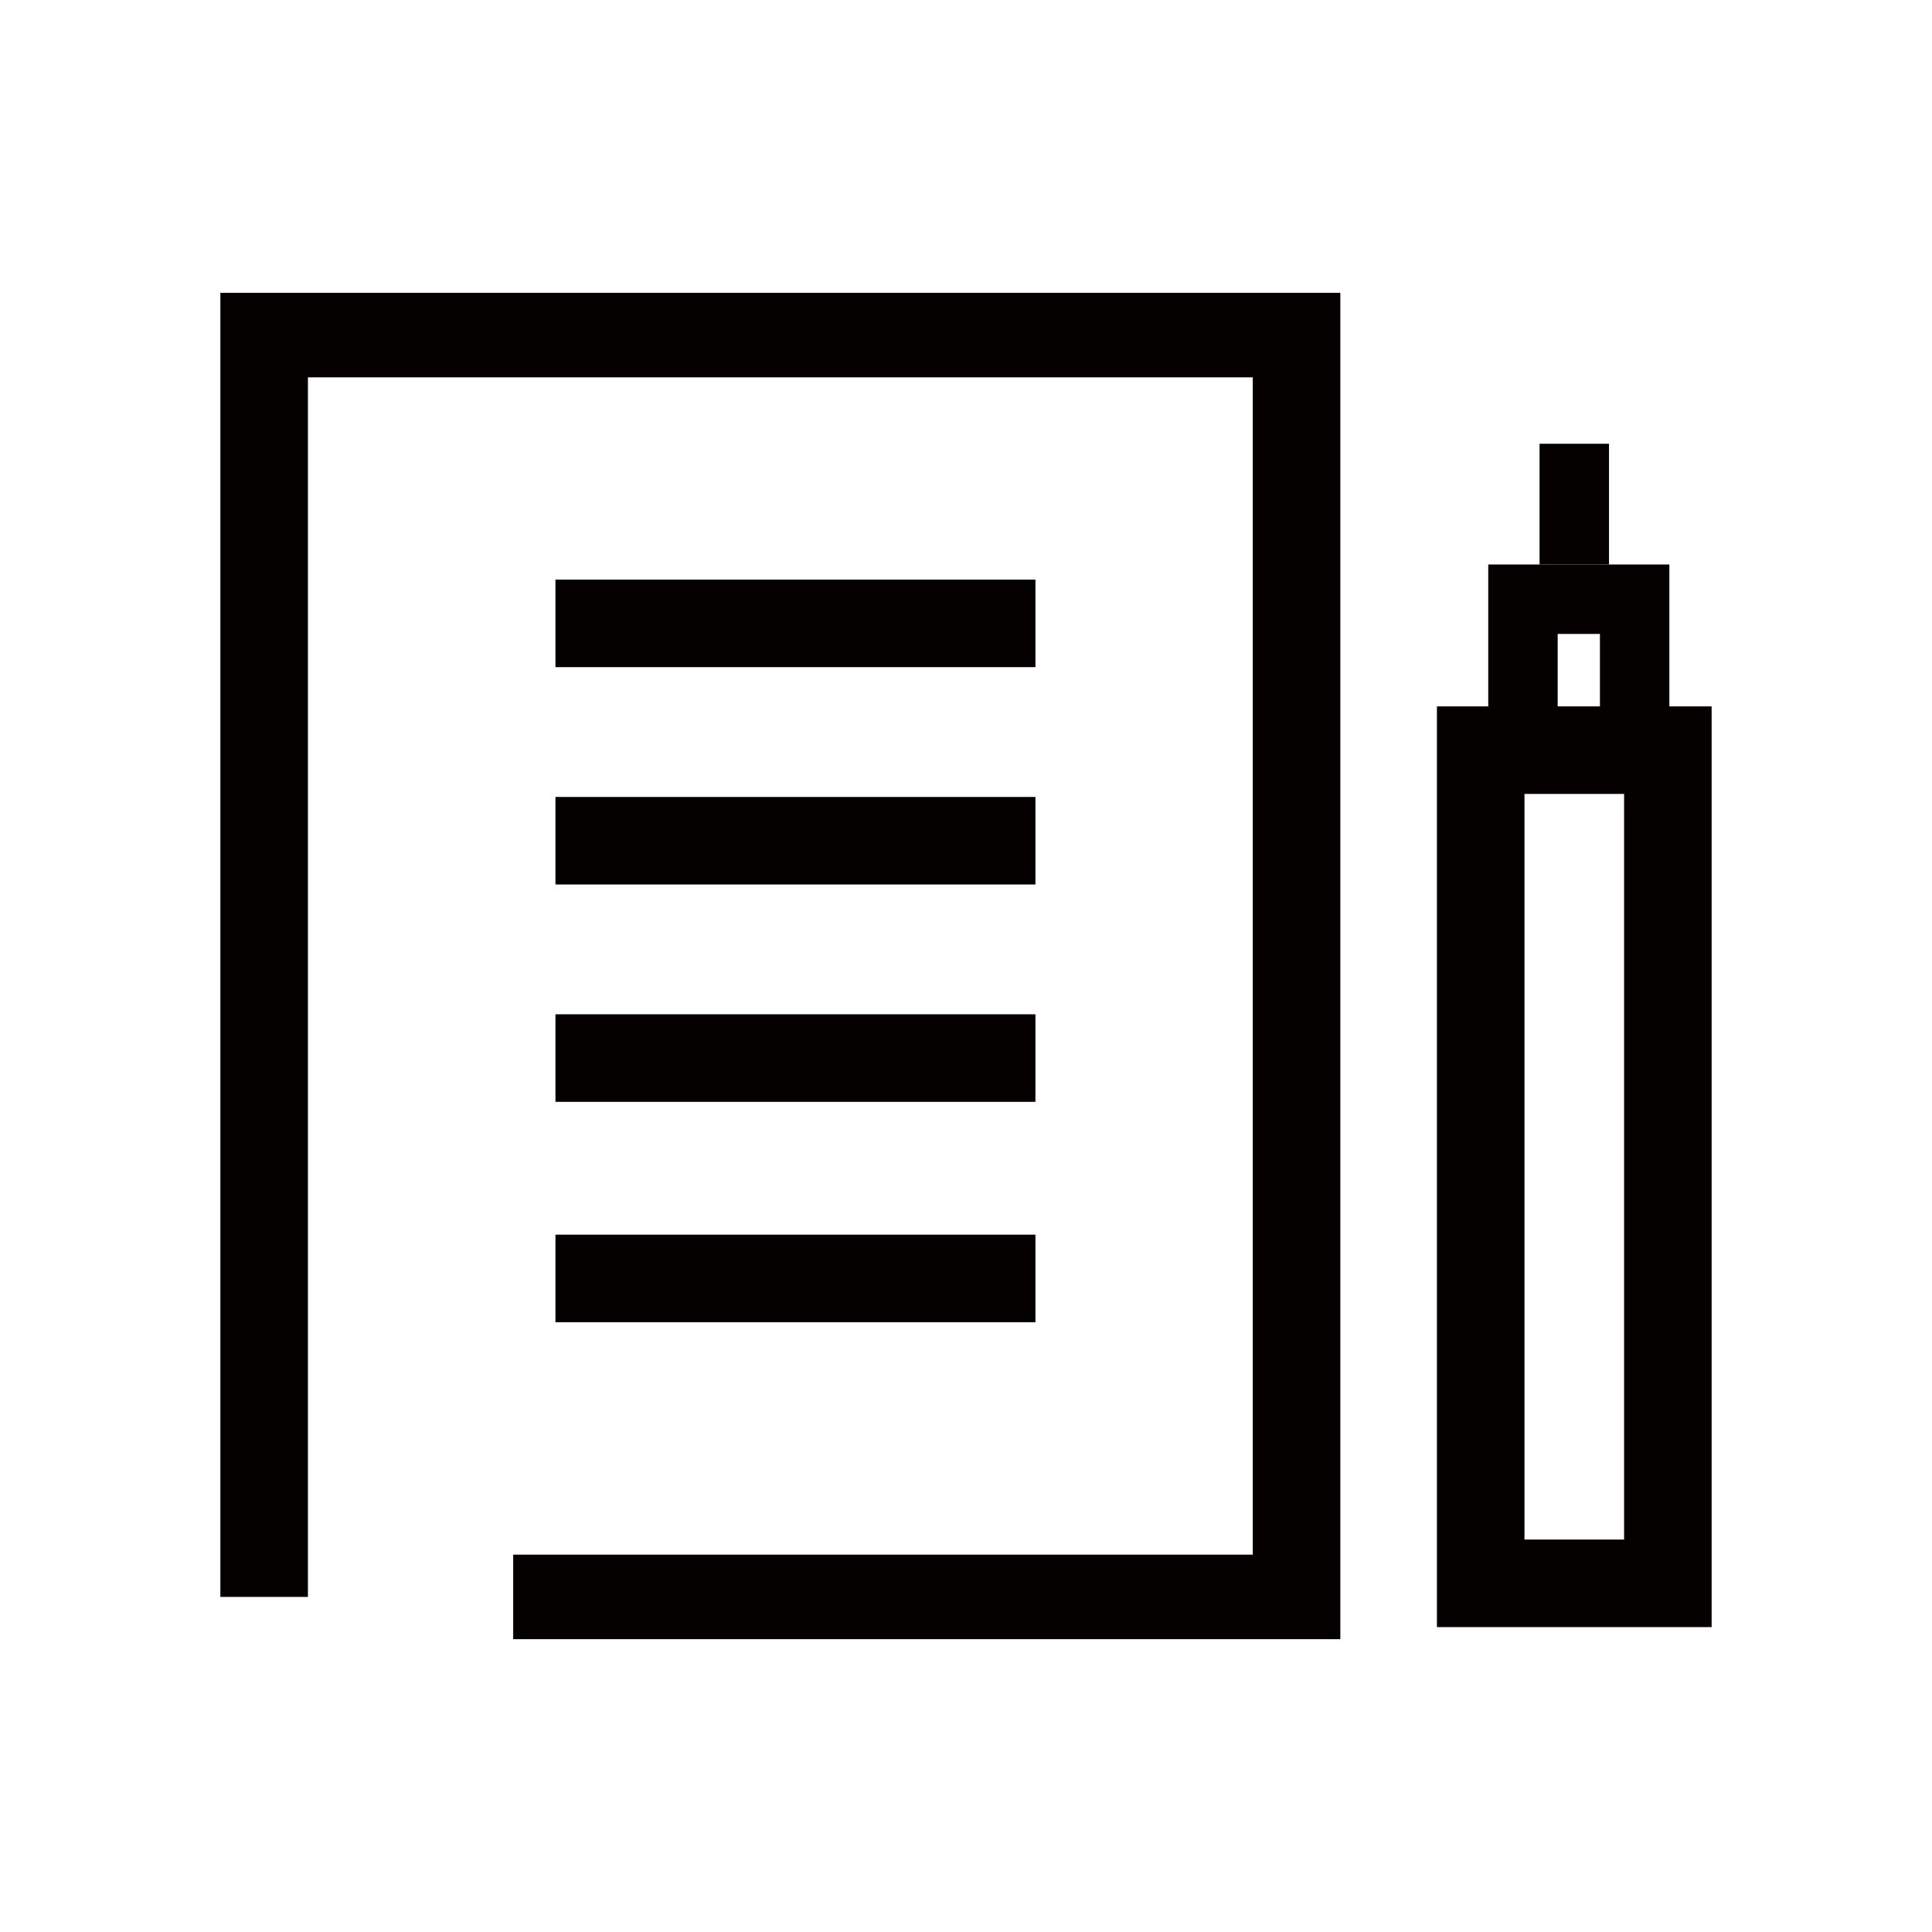 <?xml version="1.0" encoding="utf-8"?>
<!-- Generator: Adobe Illustrator 22.0.1, SVG Export Plug-In . SVG Version: 6.00 Build 0)  -->
<svg version="1.2" baseProfile="tiny" id="레이어_1"
	 xmlns="http://www.w3.org/2000/svg" xmlns:xlink="http://www.w3.org/1999/xlink" x="0px" y="0px" viewBox="0 0 64 64"
	 xml:space="preserve">
<g>
	<path d="M-1068.8,227.2v-1h2.7v-2.1h1.2v2.1h2.7v-2.1h1.2v2.1h2.7v1H-1068.8z M-1060.5,223.1c-0.7,0.5-1.7,0.8-3,0.8
		c-1.3,0-2.3-0.3-3-0.8c-0.7-0.5-1.1-1.2-1.1-2c0-0.8,0.4-1.5,1.1-2c0.7-0.5,1.7-0.8,3-0.8c1.3,0,2.3,0.3,3,0.8
		c0.7,0.5,1.1,1.2,1.1,2C-1059.4,221.9-1059.8,222.5-1060.5,223.1z M-1061.5,219.8c-0.6-0.3-1.2-0.5-2-0.5c-0.8,0-1.5,0.1-2,0.5
		c-0.6,0.3-0.8,0.7-0.8,1.3c0,0.5,0.3,1,0.8,1.3s1.2,0.5,2,0.5c0.8,0,1.5-0.2,2-0.5c0.6-0.3,0.8-0.7,0.8-1.3
		C-1060.7,220.5-1060.9,220.1-1061.5,219.8z"/>
	<path d="M-1049.9,223.2v1h1.4v2.5h-6.5v0.7h6.8v0.9h-8.1v-2.5h6.5v-0.7h-6.5v-0.9h1.4v-1h-2.8v-0.9h10.6v0.9H-1049.9z
		 M-1049.5,221.1c-0.7,0.3-1.7,0.5-3,0.5c-1.3,0-2.3-0.2-3-0.5c-0.7-0.3-1-0.8-1-1.3c0-0.5,0.3-1,1-1.4c0.7-0.4,1.7-0.5,3-0.5
		c1.3,0,2.3,0.2,3,0.6c0.7,0.4,1,0.8,1,1.3C-1048.4,220.3-1048.8,220.7-1049.5,221.1z M-1050.5,219c-0.5-0.2-1.1-0.3-2-0.3
		c-0.8,0-1.5,0.1-2,0.3c-0.5,0.2-0.7,0.4-0.7,0.7c0,0.3,0.2,0.5,0.7,0.7c0.5,0.2,1.1,0.3,2,0.3c0.8,0,1.5-0.1,2-0.3
		c0.5-0.2,0.7-0.4,0.7-0.7C-1049.8,219.4-1050,219.2-1050.5,219z M-1051.2,223.2h-2.6v1h2.6V223.2z"/>
	<path d="M-1046.7,227.2v-1h3v-2.3h-2.1v-1h1.7l-0.3-2.8h1.2l0.3,2.8h2.9l0.3-2.8h1.2l-0.3,2.8h1.7v1h-2v2.3h2.9v1H-1046.7z
		 M-1045.6,219.8v-1h8.3v1H-1045.6z M-1040.3,223.9h-2.3v2.3h2.3V223.9z"/>
	<path d="M-1033.4,229c-0.4-0.6-0.9-1.4-1.4-2.4c-0.5-1-0.7-2.1-0.7-3.4c0-1.3,0.2-2.5,0.7-3.4c0.5-1,0.9-1.8,1.4-2.4h0.9
		c-0.6,1.1-1.1,2.1-1.4,3c-0.3,0.9-0.4,1.9-0.4,2.8c0,0.9,0.1,1.8,0.4,2.8c0.3,0.9,0.7,2,1.4,3H-1033.4z"/>
	<path d="M-1028.1,219.9v7.5h-1.1v-7.5h-2.8v-1h6.8v1H-1028.1z"/>
	<path d="M-1021.5,227.5c-0.1-0.1-0.1-0.3-0.1-0.4c0-0.2,0-0.3-0.1-0.5c-0.2,0.3-0.6,0.5-1,0.7c-0.4,0.2-0.8,0.3-1.3,0.4
		c-0.6,0-1.2-0.1-1.6-0.3c-0.5-0.2-0.7-0.7-0.8-1.2c-0.1-0.6,0-1,0.3-1.3c0.3-0.3,0.7-0.5,1.1-0.7c0.4-0.1,0.8-0.2,1.2-0.2
		c0.4,0,0.8-0.1,1.2-0.1c0.2,0,0.4-0.1,0.6-0.1c0.2-0.1,0.3-0.2,0.3-0.5c0-0.3-0.1-0.5-0.4-0.8c-0.2-0.2-0.7-0.4-1.2-0.4
		c-0.6,0-1,0.1-1.3,0.3c-0.3,0.2-0.4,0.5-0.3,0.8h-1.1c-0.1-0.7,0.2-1.2,0.7-1.5c0.6-0.4,1.2-0.5,2-0.5c0.7,0,1.3,0.2,1.9,0.5
		c0.6,0.4,0.8,0.9,0.8,1.5v3.4c0,0.3,0,0.5,0.1,0.7c0.1,0.2,0.1,0.3,0.1,0.3H-1021.5z M-1021.7,224.3c-0.1,0.1-0.2,0.1-0.3,0.2
		c-0.1,0.1-0.2,0.1-0.4,0.1c-0.2,0.1-0.6,0.1-1,0.1c-0.4,0-0.7,0.1-0.9,0.1c-0.4,0.1-0.6,0.3-0.8,0.4c-0.2,0.2-0.3,0.4-0.2,0.7
		c0,0.3,0.2,0.5,0.5,0.7c0.3,0.1,0.6,0.2,0.9,0.1c0.7,0,1.3-0.3,1.6-0.6c0.4-0.4,0.6-0.7,0.6-1V224.3z"/>
	<path d="M-1016,222.2c-0.2,0-0.4,0-0.6,0c-0.2,0-0.3,0.1-0.5,0.1c-0.4,0.2-0.6,0.4-0.8,0.8c-0.2,0.3-0.3,0.8-0.3,1.4v2.9h-1.1v-6.1
		h1.1v0.9l0.1,0c0.1-0.2,0.3-0.4,0.5-0.6c0.2-0.1,0.4-0.3,0.6-0.4c0.2-0.1,0.4-0.1,0.6-0.1c0.2,0,0.3,0,0.3,0V222.2z"/>
	<path d="M-1015,220v-1.1h1.1v1.1H-1015z M-1015,227.4v-6.2h1.1v6.2H-1015z"/>
	<path d="M-1011.3,222.3v5.2h-1.1v-5.2l-0.8,0v-0.9l0.8,0v-0.7c0-0.3,0-0.6,0.1-0.7c0-0.2,0.1-0.3,0.2-0.5c0.1-0.1,0.2-0.3,0.4-0.4
		c0.2-0.1,0.4-0.1,0.6-0.1h0.8v0.9c-0.1,0-0.2,0-0.3,0c-0.1,0-0.3,0-0.4,0.1c-0.1,0.1-0.2,0.2-0.2,0.3c0,0.1,0,0.3,0,0.4v0.6l0.9,0
		v0.9H-1011.3z"/>
	<path d="M-1007.7,222.3v5.2h-1.1v-5.2l-0.8,0v-0.9l0.8,0v-0.7c0-0.3,0-0.6,0.1-0.7c0-0.2,0.1-0.3,0.2-0.5c0.1-0.1,0.2-0.3,0.4-0.4
		c0.2-0.1,0.4-0.1,0.6-0.1h0.8v0.9c-0.1,0-0.2,0-0.3,0c-0.1,0-0.3,0-0.4,0.1c-0.1,0.1-0.2,0.2-0.2,0.3c0,0.1,0,0.3,0,0.4v0.6l0.9,0
		v0.9H-1007.7z"/>
	<path d="M-1004.8,226c0.3-0.9,0.4-1.9,0.4-2.8c0-0.9-0.1-1.8-0.4-2.8c-0.3-0.9-0.7-2-1.4-3h0.9c0.4,0.6,0.9,1.4,1.4,2.4
		c0.5,1,0.7,2.1,0.7,3.4c0,1.3-0.2,2.5-0.7,3.4c-0.5,1-0.9,1.8-1.4,2.4h-0.9C-1005.6,227.9-1005.1,226.9-1004.8,226z"/>
</g>
<g>
	<path d="M-535.3,223.2c-0.6,1.4-1.6,2.5-3.1,3.4l-0.9-0.7c1.2-0.6,2.1-1.5,2.7-2.6c0.6-1.1,0.9-2.1,0.9-3h-2.9v-1h4.2
		C-534.4,220.5-534.7,221.8-535.3,223.2z M-533,228v-3.6h-1.5v-1h1.5v-1.8h-1.3v-1h1.3v-2.3h1.2v9.8H-533z M-530.8,228.5v-10.6h1.2
		v10.6H-530.8z"/>
	<path d="M-522.2,224.1c-0.5-0.2-1.1-0.6-1.6-1.1c-0.6-0.5-1-1-1.2-1.5c-0.2,0.6-0.6,1.1-1.1,1.6c-0.5,0.5-1.1,0.9-1.7,1.3l-0.8-0.8
		c1.1-0.6,1.9-1.2,2.4-2c0.4-0.7,0.6-1.6,0.6-2.5v-0.9h1.3v0.9c0,0.8,0.2,1.6,0.7,2.4c0.5,0.7,1.2,1.3,2.2,1.8L-522.2,224.1z
		 M-526.4,228.2v-3.3h1.2v2.3h6.4v1H-526.4z M-519.1,217.9v3.1h1.5v1h-1.5v3.6h-1.2v-7.6H-519.1z"/>
	<path d="M-510.9,226.4c-0.5-0.2-1-0.6-1.6-1.3c-0.6-0.6-1-1.3-1.3-1.9c-0.2,0.6-0.6,1.2-1.2,1.9c-0.6,0.7-1.2,1.2-1.7,1.5l-1-0.8
		c1.1-0.6,1.9-1.4,2.4-2.4c0.5-1,0.7-2.1,0.7-3.4v-1.7h1.3v1.7c0,1.3,0.3,2.4,0.8,3.2c0.5,0.8,1.3,1.6,2.3,2.2L-510.9,226.4z
		 M-508.9,228.5v-6h-2.4v-1.1h2.4v-3.5h1.2v10.6H-508.9z"/>
	<path d="M-504.1,229c-0.4-0.6-0.9-1.4-1.4-2.4c-0.5-1-0.7-2.1-0.7-3.4c0-1.3,0.2-2.5,0.7-3.4c0.5-1,0.9-1.8,1.4-2.4h0.9
		c-0.6,1.1-1.1,2.1-1.4,3c-0.3,0.9-0.4,1.9-0.4,2.8c0,0.9,0.1,1.8,0.4,2.8c0.3,0.9,0.7,2,1.4,3H-504.1z"/>
	<path d="M-496,223.7c0.4,0.4,0.5,0.9,0.5,1.5c0,0.7-0.4,1.3-0.9,1.7c-0.6,0.4-1.3,0.6-2.1,0.6h-3.5v-8.5h3.6c0.8,0,1.4,0.2,1.8,0.5
		c0.4,0.4,0.7,0.8,0.8,1.3c0.1,0.5,0,0.9-0.2,1.3c-0.2,0.4-0.5,0.6-0.8,0.8C-496.7,223.1-496.4,223.3-496,223.7z M-497.5,222.1
		c0.3-0.2,0.4-0.6,0.4-1c0-0.4-0.1-0.7-0.4-0.9s-0.7-0.3-1.2-0.3h-2.3v2.6h2.3C-498.2,222.5-497.8,222.4-497.5,222.1z M-497.2,226.1
		c0.3-0.3,0.4-0.6,0.5-1.1c0-0.5-0.1-0.8-0.5-1.1c-0.3-0.2-0.8-0.4-1.3-0.4h-2.4v2.9h2.4C-498,226.5-497.5,226.3-497.2,226.1z"/>
	<path d="M-494.5,220v-1.1h1.1v1.1H-494.5z M-494.5,227.4v-6.2h1.1v6.2H-494.5z"/>
	<path d="M-491.9,227.4V219h1.1v8.5H-491.9z"/>
	<path d="M-489.3,227.4V219h1.1v8.5H-489.3z"/>
	<path d="M-485.8,226c0.3-0.9,0.4-1.9,0.4-2.8c0-0.9-0.1-1.8-0.4-2.8c-0.3-0.9-0.7-2-1.4-3h0.9c0.4,0.6,0.9,1.4,1.4,2.4
		c0.5,1,0.7,2.1,0.7,3.4c0,1.3-0.2,2.5-0.7,3.4c-0.5,1-0.9,1.8-1.4,2.4h-0.9C-486.6,227.9-486.1,226.9-485.8,226z"/>
</g>
<g>
	<path d="M-711.5,224.3v-1h4.7V222h-3.3v-3.8h7.8v3.8h-3.3v1.2h4.7v1H-711.5z M-703.5,228.5v-2.1h-6.8v-1h8v3.1H-703.5z
		 M-703.5,219.3h-5.4v1.8h5.4V219.3z"/>
	<path d="M-700.5,224.7v-1h4.6v-0.9h-3.2V220h6.4v-0.9h-6.4v-0.9h7.7v2.8h-6.5v0.9h6.7v0.9h-3.5v0.9h4.7v1H-700.5z M-692.5,228.5v-2
		h-6.8v-1h8v3H-692.5z"/>
	<path d="M-687.2,229c-0.4-0.6-0.9-1.4-1.4-2.4c-0.5-1-0.7-2.1-0.7-3.4c0-1.3,0.2-2.5,0.7-3.4c0.5-1,0.9-1.8,1.4-2.4h0.9
		c-0.6,1.1-1.1,2.1-1.4,3c-0.3,0.9-0.4,1.9-0.4,2.8c0,0.9,0.1,1.8,0.4,2.8c0.3,0.9,0.7,2,1.4,3H-687.2z"/>
	<path d="M-685.1,227.4V219h1.1v7.5h4.5v1H-685.1z"/>
	<path d="M-678.7,220v-1.1h1.1v1.1H-678.7z M-678.7,227.4v-6.2h1.1v6.2H-678.7z"/>
	<path d="M-671.5,224.8c0.2,0.2,0.3,0.5,0.3,0.9c0,0.6-0.3,1-0.8,1.4c-0.5,0.4-1.1,0.5-1.8,0.5c-1.1,0-1.8-0.3-2.2-0.8
		c-0.4-0.5-0.6-1-0.6-1.4h1.1c0,0.3,0.2,0.6,0.5,0.9c0.3,0.2,0.7,0.3,1.2,0.3c0.4,0,0.8-0.1,1-0.2c0.3-0.1,0.4-0.4,0.5-0.6
		c0-0.2,0-0.4-0.1-0.5c-0.1-0.1-0.3-0.3-0.5-0.4c-0.3-0.2-0.7-0.3-1.1-0.3c-0.4-0.1-0.7-0.1-1-0.2c-0.4-0.1-0.7-0.3-0.9-0.6
		c-0.2-0.3-0.4-0.6-0.3-1c0-0.5,0.3-0.9,0.7-1.2c0.4-0.4,1-0.6,1.8-0.6c0.9,0,1.5,0.2,1.9,0.7c0.4,0.5,0.6,0.9,0.6,1.3h-1.1
		c0-0.2-0.1-0.4-0.3-0.6c-0.2-0.2-0.6-0.4-1.2-0.4c-0.5,0-0.8,0.1-1,0.3c-0.2,0.2-0.3,0.4-0.3,0.6c0,0.3,0.1,0.5,0.3,0.6
		c0.2,0.1,0.4,0.2,0.6,0.3c0.3,0.1,0.6,0.1,1,0.2c0.4,0.1,0.7,0.2,1,0.3C-672,224.4-671.8,224.6-671.5,224.8z"/>
	<path d="M-668.8,227.5c-0.2,0-0.4-0.1-0.6-0.2c-0.2-0.1-0.3-0.2-0.4-0.4c-0.1-0.1-0.2-0.3-0.2-0.4c0-0.2-0.1-0.4-0.1-0.7v-3.5h-0.8
		v-0.9l0.8,0v-1.9h1.1v1.9l0.9,0v0.9h-0.9v3.4c0,0.1,0,0.3,0,0.4c0,0.1,0.1,0.2,0.2,0.3c0.1,0.1,0.2,0.1,0.4,0.2c0.1,0,0.3,0,0.4,0
		l0,0.9H-668.8z"/>
	<path d="M-666.1,226c0.3-0.9,0.4-1.9,0.4-2.8c0-0.9-0.1-1.8-0.4-2.8c-0.3-0.9-0.7-2-1.4-3h0.9c0.4,0.6,0.9,1.4,1.4,2.4
		c0.5,1,0.7,2.1,0.7,3.4c0,1.3-0.2,2.5-0.7,3.4c-0.5,1-0.9,1.8-1.4,2.4h-0.9C-666.8,227.9-666.3,226.9-666.1,226z"/>
</g>
<g>
	<path d="M-889.8,224c-0.5-0.2-1-0.5-1.5-0.9c-0.5-0.4-0.9-0.8-1.2-1.3c-0.1,0.4-0.5,0.9-1,1.4c-0.6,0.5-1.1,0.8-1.7,1.1l-0.9-0.9
		c1.4-0.6,2.2-1.2,2.5-1.9c0.3-0.7,0.5-1.3,0.5-1.6v-0.3h-2.2v-1h5.7v1h-2.2v0.3c0,0.3,0.2,0.8,0.5,1.5c0.3,0.7,1.1,1.2,2.2,1.7
		L-889.8,224z M-894.1,228.2v-3.4h1.2v2.4h6.7v1H-894.1z M-887.6,225.6v-4.1h-2.1v-1.1h2.1v-2.4h1.2v7.6H-887.6z"/>
	<path d="M-879,226.4c-0.4-0.3-1-0.7-1.5-1.3c-0.6-0.6-0.9-1.1-1.1-1.7c-0.2,0.6-0.6,1.2-1.1,1.8c-0.6,0.6-1.1,1.1-1.7,1.4l-1-0.8
		c1.4-0.8,2.3-1.7,2.6-2.7c0.3-1,0.5-1.8,0.5-2.3v-0.8h-2.4v-1h6.1v1h-2.4v0.8c0,0.5,0.2,1.2,0.5,2.1c0.3,0.9,1.1,1.7,2.3,2.4
		L-879,226.4z M-876,217.9v4.2h1.6v1.1h-1.6v5.3h-1.2v-10.6H-876z"/>
	<path d="M-868.2,224.2v2.2h-1.2v-2.2h-4.8v-1h10.6v1H-868.2z M-872.9,222.1v-3.9h7.8v3.9H-872.9z M-872.9,228.2v-2.9h1.2v1.9h6.9v1
		H-872.9z M-866.3,219.3h-5.4v1.8h5.4V219.3z"/>
	<path d="M-856.7,226.4c-0.5-0.2-1-0.6-1.6-1.3c-0.6-0.6-1-1.3-1.3-1.9c-0.2,0.6-0.6,1.2-1.2,1.9c-0.6,0.7-1.2,1.2-1.7,1.5l-1-0.8
		c1.1-0.6,1.9-1.4,2.4-2.4c0.5-1,0.7-2.1,0.7-3.4v-1.7h1.3v1.7c0,1.3,0.3,2.4,0.8,3.2c0.5,0.8,1.3,1.6,2.3,2.2L-856.7,226.4z
		 M-854.7,228.5v-6h-2.4v-1.1h2.4v-3.5h1.2v10.6H-854.7z"/>
	<path d="M-849.9,229c-0.4-0.6-0.9-1.4-1.4-2.4c-0.5-1-0.7-2.1-0.7-3.4c0-1.3,0.2-2.5,0.7-3.4c0.5-1,0.9-1.8,1.4-2.4h0.9
		c-0.6,1.1-1.1,2.1-1.4,3c-0.3,0.9-0.4,1.9-0.4,2.8c0,0.9,0.1,1.8,0.4,2.8c0.3,0.9,0.7,2,1.4,3H-849.9z"/>
	<path d="M-847.8,227.4V219h5.9v1h-4.8v2.6h4.6v1l-4.6,0v2.9h5v1H-847.8z"/>
	<path d="M-835,220.1c0.7,0.8,1.1,1.8,1.1,3c0,1.2-0.4,2.3-1.1,3.1c-0.7,0.8-1.7,1.2-2.9,1.2h-2.9v-8.5h2.9
		C-836.7,218.9-835.7,219.3-835,220.1z M-835.9,225.5c0.5-0.6,0.7-1.4,0.7-2.3c0-0.9-0.2-1.7-0.7-2.3c-0.5-0.6-1.2-0.9-2.2-0.9h-1.5
		v6.5h1.5C-837.1,226.5-836.4,226.1-835.9,225.5z"/>
	<path d="M-832.8,227.4V219h1.1v8.5H-832.8z"/>
	<path d="M-829.3,226c0.3-0.9,0.4-1.9,0.4-2.8c0-0.9-0.1-1.8-0.4-2.8c-0.3-0.9-0.7-2-1.4-3h0.9c0.4,0.6,0.9,1.4,1.4,2.4
		c0.5,1,0.7,2.1,0.7,3.4c0,1.3-0.2,2.5-0.7,3.4c-0.5,1-0.9,1.8-1.4,2.4h-0.9C-830,227.9-829.5,226.9-829.3,226z"/>
</g>
<g>
	<path d="M-1078,377.8c-0.5-0.3-1-0.7-1.5-1.3c-0.6-0.6-0.9-1.1-1.1-1.7c-0.2,0.7-0.6,1.3-1.2,1.9c-0.5,0.6-1.1,1-1.6,1.4l-1-0.8
		c1.2-0.7,2-1.5,2.5-2.4c0.4-0.9,0.6-1.8,0.6-2.6v-0.8h-2.4v-1h6.1v1h-2.4v0.8c0,0.8,0.2,1.7,0.6,2.5c0.4,0.8,1.1,1.5,2.1,2.1
		L-1078,377.8z M-1075.9,379.9v-10.6h1.2v10.6H-1075.9z"/>
	<path d="M-1073.6,374.4v-1h7.5c0.1-0.2,0.2-0.6,0.3-1.2c0.1-0.5,0.2-1,0.2-1.4h-6.8v-1h8.2c0,0.3-0.1,0.8-0.2,1.7
		c-0.1,0.8-0.3,1.5-0.5,2h1.8v1H-1073.6z M-1072.2,379.8v-4.5h1.2v1.2h5.4v-1.2h1.2v4.5H-1072.2z M-1065.6,377.5h-5.4v1.3h5.4V377.5
		z"/>
	<path d="M-1054.2,375.8V374h-2.4v1h-5.1v-4.8h5.1v1h2.4v-1.7h1.2v6.4H-1054.2z M-1053.9,379.5c-0.7,0.4-1.7,0.6-3,0.6
		c-1.3,0-2.3-0.2-3-0.6c-0.7-0.4-1-0.9-1-1.5c0-0.6,0.3-1.1,1-1.5c0.7-0.4,1.7-0.6,3-0.6c1.3,0,2.3,0.2,3,0.6c0.7,0.4,1,0.9,1,1.5
		C-1052.9,378.6-1053.2,379.1-1053.9,379.5z M-1057.8,371.1h-2.7v2.8h2.7V371.1z M-1054.9,377.1c-0.5-0.2-1.2-0.3-2-0.3
		c-0.8,0-1.5,0.1-2,0.3c-0.5,0.2-0.8,0.5-0.8,0.8c0,0.4,0.3,0.6,0.8,0.8c0.5,0.2,1.2,0.3,2,0.3c0.8,0,1.5-0.1,2-0.3
		c0.5-0.2,0.8-0.5,0.8-0.8C-1054.2,377.6-1054.4,377.3-1054.9,377.1z M-1054.2,372h-2.4v1h2.4V372z"/>
	<path d="M-1046.4,377.9c-0.4-0.3-0.8-0.7-1.3-1.3c-0.5-0.6-0.7-1.1-0.9-1.6c-0.1,0.5-0.4,1-0.8,1.7c-0.4,0.6-0.9,1.1-1.4,1.5
		l-1-0.7c0.9-0.6,1.6-1.4,2-2.4c0.4-1,0.6-2,0.6-3.1v-1.8h1.3v1.8c0,1.1,0.2,2.1,0.6,2.9c0.4,0.9,1,1.6,1.8,2.2L-1046.4,377.9z
		 M-1044.9,379.4v-5.4h-1.7V373h1.7v-3.4h1.2v9.8H-1044.9z M-1042.6,379.9v-10.6h1.2v10.6H-1042.6z"/>
	<path d="M-1038.2,380.5c-0.4-0.6-0.9-1.4-1.4-2.4c-0.5-1-0.7-2.1-0.7-3.4c0-1.3,0.2-2.5,0.7-3.4c0.5-1,0.9-1.8,1.4-2.4h0.9
		c-0.6,1.1-1.1,2.1-1.4,3c-0.3,0.9-0.4,1.9-0.4,2.8c0,0.9,0.1,1.8,0.4,2.8c0.3,0.9,0.7,2,1.4,3H-1038.2z"/>
	<path d="M-1030.6,371.1c0.6,0.5,0.8,1.1,0.8,1.9c0,0.8-0.3,1.4-0.8,1.9c-0.6,0.5-1.2,0.7-2.1,0.7h-2.4v3.3h-1.1v-8.5h3.5
		C-1031.9,370.4-1031.2,370.6-1030.6,371.1z M-1031.5,374.2c0.4-0.3,0.5-0.7,0.5-1.2c0-0.6-0.2-1-0.5-1.2c-0.4-0.2-0.8-0.3-1.2-0.3
		h-2.4v3.1h2.4C-1032.2,374.5-1031.8,374.4-1031.5,374.2z"/>
	<path d="M-1024.9,378.9c-0.1-0.1-0.1-0.3-0.1-0.4c0-0.2,0-0.3-0.1-0.5c-0.2,0.3-0.6,0.5-1,0.7c-0.4,0.2-0.8,0.3-1.3,0.4
		c-0.6,0-1.2-0.1-1.6-0.3c-0.5-0.2-0.7-0.7-0.8-1.2c-0.1-0.6,0-1,0.3-1.3c0.3-0.3,0.7-0.5,1.1-0.7c0.4-0.1,0.8-0.2,1.2-0.2
		c0.4,0,0.8-0.1,1.2-0.1c0.2,0,0.4-0.1,0.6-0.1c0.2-0.1,0.3-0.2,0.3-0.5c0-0.3-0.1-0.5-0.4-0.8c-0.2-0.2-0.7-0.4-1.2-0.4
		c-0.6,0-1,0.1-1.3,0.3c-0.3,0.2-0.4,0.5-0.3,0.8h-1.1c-0.1-0.7,0.2-1.2,0.7-1.5c0.6-0.4,1.2-0.5,2-0.5c0.7,0,1.3,0.2,1.9,0.5
		c0.6,0.4,0.8,0.9,0.8,1.5v3.4c0,0.3,0,0.5,0.1,0.7c0.1,0.2,0.1,0.3,0.1,0.3H-1024.9z M-1025.1,375.7c-0.1,0.1-0.2,0.1-0.3,0.2
		c-0.1,0.1-0.2,0.1-0.4,0.1c-0.2,0.1-0.6,0.1-1,0.1c-0.4,0-0.7,0.1-0.9,0.1c-0.4,0.1-0.6,0.3-0.8,0.4c-0.2,0.2-0.3,0.4-0.2,0.7
		c0,0.3,0.2,0.5,0.5,0.7c0.3,0.1,0.6,0.2,0.9,0.1c0.7,0,1.3-0.3,1.6-0.6c0.4-0.4,0.6-0.7,0.6-1V375.7z"/>
	<path d="M-1020.1,379.6c-0.1,0.2-0.2,0.4-0.3,0.5c-0.1,0.1-0.3,0.3-0.4,0.4c-0.2,0.1-0.4,0.2-0.5,0.2c-0.2,0-0.4,0-0.5,0h-0.4v-0.9
		h0.6c0.2,0,0.3-0.1,0.4-0.2c0.1-0.1,0.2-0.2,0.3-0.3l0.3-0.6l-2.5-5.9l1.1,0l1.9,4.5l1.9-4.5h1.1L-1020.1,379.6z"/>
	<path d="M-1009.2,378.9l0-3.9c0-0.5-0.1-0.9-0.2-1.1c-0.1-0.3-0.5-0.4-1-0.3c-0.4,0-0.7,0.2-1,0.5c-0.2,0.3-0.4,0.7-0.4,1.2v3.7
		h-1.1V375c0-0.5-0.1-0.9-0.2-1.1c-0.1-0.3-0.5-0.4-0.9-0.3c-0.4,0-0.8,0.2-1,0.5c-0.2,0.3-0.4,0.7-0.4,1.2v3.7h-1.1v-6.2h1.1v0.7
		c0.2-0.2,0.5-0.5,0.8-0.7c0.3-0.2,0.8-0.3,1.3-0.3c0.3,0,0.5,0.1,0.8,0.3c0.2,0.2,0.4,0.4,0.6,0.8c0.2-0.2,0.4-0.4,0.8-0.7
		c0.4-0.3,0.9-0.4,1.5-0.3c0.6,0.1,1,0.3,1.2,0.8c0.2,0.4,0.3,0.9,0.3,1.4v4.2H-1009.2z"/>
	<path d="M-1006,376.1c0,0.6,0.2,1.1,0.6,1.5c0.4,0.4,0.8,0.6,1.4,0.6c0.5,0,0.9-0.1,1.2-0.3c0.3-0.2,0.4-0.4,0.5-0.6h1.2
		c-0.1,0.4-0.4,0.8-0.9,1.2c-0.4,0.4-1.1,0.6-1.9,0.6c-0.9,0-1.6-0.3-2.2-0.9c-0.6-0.6-0.9-1.4-0.9-2.3c0-0.9,0.3-1.7,0.8-2.3
		c0.6-0.6,1.3-0.9,2.2-0.9c0.8,0,1.6,0.3,2.2,0.8c0.6,0.6,0.9,1.5,0.9,2.7H-1006z M-1002.1,375.3c0-0.6-0.2-1-0.6-1.4
		c-0.3-0.3-0.8-0.5-1.4-0.5c-0.5,0-1,0.2-1.3,0.5c-0.3,0.3-0.6,0.8-0.6,1.4H-1002.1z"/>
	<path d="M-995.7,378.9v-3.7c0-0.6-0.1-1-0.4-1.2c-0.2-0.2-0.6-0.4-1.1-0.4c-0.5,0-0.9,0.2-1.3,0.5c-0.3,0.3-0.5,0.8-0.5,1.3v3.5
		h-1.1v-6.2h1.1v0.7c0.3-0.3,0.6-0.5,1-0.7c0.4-0.2,0.9-0.3,1.4-0.2c0.7,0.1,1.1,0.4,1.4,0.8c0.3,0.5,0.4,0.9,0.4,1.3v4.2H-995.7z"
		/>
	<path d="M-991.7,378.9c-0.2,0-0.4-0.1-0.6-0.2c-0.2-0.1-0.3-0.2-0.4-0.4c-0.1-0.1-0.2-0.3-0.2-0.4c0-0.2-0.1-0.4-0.1-0.7v-3.5h-0.8
		v-0.9l0.8,0v-1.9h1.1v1.9l0.9,0v0.9h-0.9v3.4c0,0.1,0,0.3,0,0.4c0,0.1,0.1,0.2,0.2,0.3c0.1,0.1,0.2,0.1,0.4,0.2c0.1,0,0.3,0,0.4,0
		l0,0.9H-991.7z"/>
	<path d="M-989,377.4c0.3-0.9,0.4-1.9,0.4-2.8c0-0.9-0.1-1.8-0.4-2.8c-0.3-0.9-0.7-2-1.4-3h0.9c0.4,0.6,0.9,1.4,1.4,2.4
		c0.5,1,0.7,2.1,0.7,3.4c0,1.3-0.2,2.5-0.7,3.4c-0.5,1-0.9,1.8-1.4,2.4h-0.9C-989.7,379.4-989.2,378.4-989,377.4z"/>
</g>
<g>
	<path d="M-547.4,371.6v-2.1h1.2v6h-1.2v-2.8h-1.2c-0.1,0.6-0.4,1.1-0.8,1.5c-0.5,0.4-1,0.6-1.7,0.6c-0.7,0-1.3-0.2-1.8-0.7
		c-0.5-0.5-0.7-1.1-0.7-1.8c0-0.7,0.2-1.3,0.7-1.8c0.5-0.5,1.1-0.7,1.8-0.7c0.6,0,1.1,0.2,1.5,0.5c0.4,0.3,0.7,0.8,0.9,1.3H-547.4z
		 M-552,371.2c-0.3,0.3-0.4,0.6-0.4,1.1c0,0.5,0.1,0.8,0.4,1.1c0.3,0.3,0.6,0.4,0.9,0.4c0.4,0,0.7-0.1,0.9-0.4
		c0.3-0.3,0.4-0.6,0.4-1.1c0-0.5-0.1-0.8-0.4-1.1c-0.3-0.3-0.6-0.4-0.9-0.4C-551.5,370.8-551.8,371-552,371.2z M-545.2,379.9v-2.8
		h-6.7v-1h7.9v3.8H-545.2z M-545.2,375.5v-6.2h1.2v6.2H-545.2z"/>
	<path d="M-537.6,374.8c-0.4-0.2-0.8-0.5-1.2-0.9c-0.4-0.4-0.8-0.8-1-1.2c-0.1,0.4-0.4,0.8-0.8,1.3c-0.4,0.4-0.9,0.8-1.3,1l-0.9-0.8
		c1-0.5,1.7-1.1,2-1.9c0.3-0.8,0.4-1.4,0.4-2v-0.7h1.3v0.7c0,0.6,0.1,1.2,0.4,1.8c0.3,0.7,0.9,1.2,1.9,1.7L-537.6,374.8z
		 M-540.6,379.8v-2.6h6.3v-0.8h-6.3v-0.9h7.7v2.6h-6.3v0.8h6.6v0.9H-540.6z M-536.4,374.9v-2.7h-1.8v-1h1.8v-1.7h1.2v5.4H-536.4z
		 M-534.1,374.9v-5.6h1.2v5.6H-534.1z"/>
	<path d="M-525.8,375.6v2.2h-1.2v-2.2h-4.8v-1h10.6v1H-525.8z M-530.5,373.6v-3.9h7.8v3.9H-530.5z M-530.5,379.7v-2.9h1.2v1.9h6.9v1
		H-530.5z M-523.9,370.7h-5.4v1.8h5.4V370.7z"/>
	<path d="M-514.3,377.9c-0.5-0.2-1-0.6-1.6-1.3c-0.6-0.6-1-1.3-1.3-1.9c-0.2,0.6-0.6,1.2-1.2,1.9c-0.6,0.7-1.2,1.2-1.7,1.5l-1-0.8
		c1.1-0.6,1.9-1.4,2.4-2.4c0.5-1,0.7-2.1,0.7-3.4V370h1.3v1.7c0,1.3,0.3,2.4,0.8,3.2c0.5,0.8,1.3,1.6,2.3,2.2L-514.3,377.9z
		 M-512.3,379.9v-6h-2.4v-1.1h2.4v-3.5h1.2v10.6H-512.3z"/>
	<path d="M-507.5,380.5c-0.4-0.6-0.9-1.4-1.4-2.4c-0.5-1-0.7-2.1-0.7-3.4c0-1.3,0.2-2.5,0.7-3.4c0.5-1,0.9-1.8,1.4-2.4h0.9
		c-0.6,1.1-1.1,2.1-1.4,3c-0.3,0.9-0.4,1.9-0.4,2.8c0,0.9,0.1,1.8,0.4,2.8c0.3,0.9,0.7,2,1.4,3H-507.5z"/>
	<path d="M-505.5,378.9v-8.5h5.9v1h-4.8v2.6h4.6v1l-4.6,0v2.9h5v1H-505.5z"/>
	<path d="M-494.4,378.9l-1.7-2.3l-1.7,2.3h-1.3l2.4-3.2l-2.2-3h1.3l1.6,2.1l1.6-2.1h1.3l-2.2,3l2.4,3.2H-494.4z"/>
	<path d="M-486.9,377c-0.1,0.6-0.5,1.1-0.9,1.5c-0.5,0.4-1.1,0.7-2,0.7c-1,0-1.7-0.3-2.3-0.9c-0.6-0.6-0.8-1.4-0.8-2.4
		c0-1,0.3-1.7,0.8-2.4c0.6-0.6,1.3-0.9,2.3-0.9c0.8,0,1.5,0.2,2,0.7c0.5,0.5,0.8,1,0.9,1.5h-1.2c-0.1-0.3-0.2-0.5-0.5-0.8
		c-0.3-0.3-0.7-0.4-1.2-0.4c-0.6,0-1.1,0.2-1.4,0.7c-0.3,0.4-0.5,1-0.5,1.7c0,0.7,0.2,1.3,0.5,1.7c0.3,0.4,0.8,0.7,1.4,0.7
		c0.5,0,0.8-0.1,1.1-0.4c0.3-0.2,0.5-0.5,0.6-0.8H-486.9z"/>
	<path d="M-485.2,376.1c0,0.6,0.2,1.1,0.6,1.5c0.4,0.4,0.8,0.6,1.4,0.6c0.5,0,0.9-0.1,1.2-0.3c0.3-0.2,0.4-0.4,0.5-0.6h1.2
		c-0.1,0.4-0.4,0.8-0.9,1.2c-0.4,0.4-1.1,0.6-1.9,0.6c-0.9,0-1.6-0.3-2.2-0.9c-0.6-0.6-0.9-1.4-0.9-2.3c0-0.9,0.3-1.7,0.8-2.3
		c0.6-0.6,1.3-0.9,2.2-0.9c0.8,0,1.6,0.3,2.2,0.8c0.6,0.6,0.9,1.5,0.9,2.7H-485.2z M-481.3,375.3c0-0.6-0.2-1-0.6-1.4
		c-0.3-0.3-0.8-0.5-1.4-0.5c-0.5,0-1,0.2-1.3,0.5c-0.3,0.3-0.6,0.8-0.6,1.4H-481.3z"/>
	<path d="M-479.1,378.9v-8.5h1.1v8.5H-479.1z"/>
	<path d="M-475.6,377.4c0.3-0.9,0.4-1.9,0.4-2.8c0-0.9-0.1-1.8-0.4-2.8c-0.3-0.9-0.7-2-1.4-3h0.9c0.4,0.6,0.9,1.4,1.4,2.4
		c0.5,1,0.7,2.1,0.7,3.4c0,1.3-0.2,2.5-0.7,3.4c-0.5,1-0.9,1.8-1.4,2.4h-0.9C-476.3,379.4-475.9,378.4-475.6,377.4z"/>
</g>
<g>
	<path d="M-723.7,375.6v2.2h-1.2v-2.2h-4.8v-1h10.6v1H-723.7z M-728.4,373.6v-3.9h7.8v3.9H-728.4z M-728.4,379.7v-2.9h1.2v1.9h6.9v1
		H-728.4z M-721.8,370.7h-5.4v1.8h5.4V370.7z"/>
	<path d="M-712.2,377.9c-0.5-0.2-1-0.6-1.6-1.3c-0.6-0.6-1-1.3-1.3-1.9c-0.2,0.6-0.6,1.2-1.2,1.9c-0.6,0.7-1.2,1.2-1.7,1.5l-1-0.8
		c1.1-0.6,1.9-1.4,2.4-2.4c0.5-1,0.7-2.1,0.7-3.4V370h1.3v1.7c0,1.3,0.3,2.4,0.8,3.2c0.5,0.8,1.3,1.6,2.3,2.2L-712.2,377.9z
		 M-710.2,379.9v-6h-2.4v-1.1h2.4v-3.5h1.2v10.6H-710.2z"/>
	<path d="M-705.4,380.5c-0.4-0.6-0.9-1.4-1.4-2.4c-0.5-1-0.7-2.1-0.7-3.4c0-1.3,0.2-2.5,0.7-3.4c0.5-1,0.9-1.8,1.4-2.4h0.9
		c-0.6,1.1-1.1,2.1-1.4,3c-0.3,0.9-0.4,1.9-0.4,2.8c0,0.9,0.1,1.8,0.4,2.8c0.3,0.9,0.7,2,1.4,3H-705.4z"/>
	<path d="M-697.6,371.6c0.7,0.8,1.1,1.8,1.1,3c0,1.2-0.4,2.3-1.1,3.1s-1.7,1.2-2.9,1.2h-2.9v-8.5h2.9
		C-699.3,370.4-698.3,370.8-697.6,371.6z M-698.5,377c0.5-0.6,0.7-1.4,0.7-2.3c0-0.9-0.2-1.7-0.7-2.3s-1.2-0.9-2.2-0.9h-1.5v6.5h1.5
		C-699.7,377.9-699,377.6-698.5,377z"/>
	<path d="M-690.4,373.5c0.6,0.6,0.8,1.4,0.8,2.4c0,1-0.3,1.7-0.8,2.4c-0.6,0.6-1.3,0.9-2.3,0.9c-1,0-1.7-0.3-2.3-0.9
		c-0.6-0.6-0.8-1.4-0.8-2.4c0-1,0.3-1.7,0.8-2.4c0.6-0.6,1.3-0.9,2.3-0.9C-691.7,372.5-691,372.8-690.4,373.5z M-691.3,377.6
		c0.4-0.4,0.6-1,0.6-1.8c0-0.7-0.2-1.3-0.6-1.7c-0.4-0.4-0.8-0.7-1.4-0.7c-0.6,0-1.1,0.2-1.5,0.7c-0.4,0.4-0.5,1-0.5,1.7
		c0,0.7,0.2,1.3,0.5,1.8c0.4,0.4,0.8,0.7,1.5,0.7C-692.1,378.2-691.7,378-691.3,377.6z"/>
	<path d="M-683,377c-0.1,0.6-0.5,1.1-0.9,1.5c-0.5,0.4-1.1,0.7-2,0.7c-1,0-1.7-0.3-2.3-0.9c-0.6-0.6-0.8-1.4-0.8-2.4
		c0-1,0.3-1.7,0.8-2.4c0.6-0.6,1.3-0.9,2.3-0.9c0.8,0,1.5,0.2,2,0.7c0.5,0.5,0.8,1,0.9,1.5h-1.2c-0.1-0.3-0.2-0.5-0.5-0.8
		c-0.3-0.3-0.7-0.4-1.2-0.4c-0.6,0-1.1,0.2-1.4,0.7c-0.3,0.4-0.5,1-0.5,1.7c0,0.7,0.2,1.3,0.5,1.7c0.3,0.4,0.8,0.7,1.4,0.7
		c0.5,0,0.8-0.1,1.1-0.4c0.3-0.2,0.5-0.5,0.6-0.8H-683z"/>
	<path d="M-677.8,378.9v-0.8c-0.2,0.3-0.5,0.5-0.8,0.7c-0.4,0.2-0.8,0.3-1.3,0.3c-0.5,0-1-0.2-1.5-0.6c-0.5-0.4-0.7-1-0.7-1.7v-4.1
		h1.1v3.7c0,0.6,0.1,1,0.4,1.2c0.3,0.3,0.6,0.4,1.1,0.4c0.5,0,0.9-0.2,1.2-0.5c0.3-0.3,0.5-0.8,0.5-1.3v-3.5h1.1v6.2H-677.8z"/>
	<path d="M-668,378.9l0-3.9c0-0.5-0.1-0.9-0.2-1.1c-0.1-0.3-0.5-0.4-1-0.3c-0.4,0-0.7,0.2-1,0.5c-0.2,0.3-0.4,0.7-0.4,1.2v3.7h-1.1
		V375c0-0.5-0.1-0.9-0.2-1.1c-0.1-0.3-0.5-0.4-0.9-0.3c-0.4,0-0.8,0.2-1,0.5c-0.2,0.3-0.4,0.7-0.4,1.2v3.7h-1.1v-6.2h1.1v0.7
		c0.2-0.2,0.5-0.5,0.8-0.7c0.3-0.2,0.8-0.3,1.3-0.3c0.3,0,0.5,0.1,0.8,0.3c0.2,0.2,0.4,0.4,0.6,0.8c0.2-0.2,0.4-0.4,0.8-0.7
		c0.4-0.3,0.9-0.4,1.5-0.3c0.6,0.1,1,0.3,1.2,0.8c0.2,0.4,0.3,0.9,0.3,1.4v4.2H-668z"/>
	<path d="M-664.8,376.1c0,0.6,0.2,1.1,0.6,1.5c0.4,0.4,0.8,0.6,1.4,0.6c0.5,0,0.9-0.1,1.2-0.3c0.3-0.2,0.4-0.4,0.5-0.6h1.2
		c-0.1,0.4-0.4,0.8-0.9,1.2c-0.4,0.4-1.1,0.6-1.9,0.6c-0.9,0-1.6-0.3-2.2-0.9c-0.6-0.6-0.9-1.4-0.9-2.3c0-0.9,0.3-1.7,0.8-2.3
		c0.6-0.6,1.3-0.9,2.2-0.9c0.8,0,1.6,0.3,2.2,0.8c0.6,0.6,0.9,1.5,0.9,2.7H-664.8z M-660.9,375.3c0-0.6-0.2-1-0.6-1.4
		c-0.3-0.3-0.8-0.5-1.4-0.5c-0.5,0-1,0.2-1.3,0.5c-0.3,0.3-0.6,0.8-0.6,1.4H-660.9z"/>
	<path d="M-654.5,378.9v-3.7c0-0.6-0.1-1-0.4-1.2c-0.2-0.2-0.6-0.4-1.1-0.4c-0.5,0-0.9,0.2-1.3,0.5c-0.3,0.3-0.5,0.8-0.5,1.3v3.5
		h-1.1v-6.2h1.1v0.7c0.3-0.3,0.6-0.5,1-0.7c0.4-0.2,0.9-0.3,1.4-0.2c0.7,0.1,1.1,0.4,1.4,0.8c0.3,0.5,0.4,0.9,0.4,1.3v4.2H-654.5z"
		/>
	<path d="M-650.5,378.9c-0.2,0-0.4-0.1-0.6-0.2c-0.2-0.1-0.3-0.2-0.4-0.4c-0.1-0.1-0.2-0.3-0.2-0.4c0-0.2-0.1-0.4-0.1-0.7v-3.5h-0.8
		v-0.9l0.8,0v-1.9h1.1v1.9l0.9,0v0.9h-0.9v3.4c0,0.1,0,0.3,0,0.4c0,0.1,0.1,0.2,0.2,0.3c0.1,0.1,0.2,0.1,0.4,0.2c0.1,0,0.3,0,0.4,0
		l0,0.9H-650.5z"/>
	<path d="M-647.8,377.4c0.3-0.9,0.4-1.9,0.4-2.8c0-0.9-0.1-1.8-0.4-2.8c-0.3-0.9-0.7-2-1.4-3h0.9c0.4,0.6,0.9,1.4,1.4,2.4
		c0.5,1,0.7,2.1,0.7,3.4c0,1.3-0.2,2.5-0.7,3.4c-0.5,1-0.9,1.8-1.4,2.4h-0.9C-648.5,379.4-648.1,378.4-647.8,377.4z"/>
</g>
<g>
	<path d="M-899.9,375.8v-1h4.6v-0.9h-3.2v-4.3h7.8v1h-6.6v0.7h6.6v0.9h-6.6v0.7h6.7v1h-3.4v0.9h4.6v1H-899.9z M-891.5,376.9
		c0.7,0.4,1.1,0.8,1.1,1.4c0,0.5-0.4,1-1.1,1.3c-0.7,0.3-1.8,0.5-3.1,0.5c-1.3,0-2.4-0.2-3.1-0.5c-0.7-0.4-1.1-0.8-1.1-1.3
		c0-0.5,0.4-1,1.1-1.3c0.7-0.3,1.8-0.5,3.1-0.5C-893.3,376.4-892.2,376.5-891.5,376.9z M-892.5,377.5c-0.5-0.2-1.2-0.2-2.1-0.2
		c-0.9,0-1.6,0.1-2.1,0.2c-0.5,0.1-0.8,0.4-0.8,0.7c0,0.3,0.3,0.5,0.8,0.7c0.5,0.2,1.2,0.3,2.1,0.3c0.8,0,1.5-0.1,2.1-0.3
		c0.5-0.2,0.8-0.4,0.8-0.7C-891.7,377.9-892,377.7-892.5,377.5z"/>
	<path d="M-884.6,374.6c-0.6,1.4-1.6,2.5-3.1,3.4l-0.9-0.7c1.2-0.6,2.1-1.5,2.7-2.6c0.6-1.1,0.9-2.1,0.9-3h-2.9v-1h4.2
		C-883.7,371.9-884,373.2-884.6,374.6z M-882.3,379.4v-3.6h-1.5v-1h1.5V373h-1.3v-1h1.3v-2.3h1.2v9.8H-882.3z M-880.1,379.9v-10.6
		h1.2v10.6H-880.1z"/>
	<path d="M-875.5,380.5c-0.4-0.6-0.9-1.4-1.4-2.4c-0.5-1-0.7-2.1-0.7-3.4c0-1.3,0.2-2.5,0.7-3.4c0.5-1,0.9-1.8,1.4-2.4h0.9
		c-0.6,1.1-1.1,2.1-1.4,3c-0.3,0.9-0.4,1.9-0.4,2.8c0,0.9,0.1,1.8,0.4,2.8c0.3,0.9,0.7,2,1.4,3H-875.5z"/>
	<path d="M-867.7,375.4c0.3,0.4,0.4,0.9,0.3,1.4c-0.1,0.7-0.4,1.2-0.9,1.7c-0.5,0.5-1.3,0.7-2.4,0.7c-1.1,0-2-0.3-2.5-1
		c-0.5-0.7-0.8-1.4-0.9-2.1h1.2c0,0.7,0.3,1.2,0.7,1.6c0.4,0.4,0.9,0.6,1.6,0.6c0.6,0,1.1-0.1,1.5-0.4c0.3-0.3,0.5-0.6,0.6-1.1
		c0.1-0.3,0-0.6-0.2-0.8c-0.2-0.2-0.4-0.4-0.8-0.6c-0.4-0.2-0.8-0.3-1.2-0.3c-0.4,0-0.9-0.1-1.3-0.3c-0.6-0.2-1-0.5-1.3-0.8
		s-0.4-0.8-0.4-1.4c0-0.6,0.3-1.1,0.8-1.6c0.5-0.5,1.3-0.8,2.3-0.8c1.2,0,2,0.3,2.4,1c0.4,0.7,0.7,1.2,0.7,1.7l-1.2,0
		c0-0.5-0.2-0.9-0.5-1.2c-0.3-0.3-0.8-0.5-1.5-0.5c-0.6,0-1.1,0.2-1.4,0.5c-0.3,0.3-0.4,0.6-0.4,1c0,0.4,0.1,0.7,0.3,0.8
		c0.2,0.2,0.5,0.3,0.7,0.4c0.3,0.1,0.7,0.2,1.2,0.3c0.5,0.1,1,0.2,1.4,0.4C-868.3,374.7-867.9,375-867.7,375.4z"/>
	<path d="M-865,378.9c-0.2,0-0.4-0.1-0.6-0.2c-0.2-0.1-0.3-0.2-0.4-0.4c-0.1-0.1-0.2-0.3-0.2-0.4c0-0.2-0.1-0.4-0.1-0.7v-3.5h-0.8
		v-0.9l0.8,0v-1.9h1.1v1.9l0.9,0v0.9h-0.9v3.4c0,0.1,0,0.3,0,0.4c0,0.1,0.1,0.2,0.2,0.3c0.1,0.1,0.2,0.1,0.4,0.2c0.1,0,0.3,0,0.4,0
		l0,0.9H-865z"/>
	<path d="M-858.9,378.9c-0.1-0.1-0.1-0.3-0.1-0.4c0-0.2,0-0.3-0.1-0.5c-0.2,0.3-0.6,0.5-1,0.7c-0.4,0.2-0.8,0.3-1.3,0.4
		c-0.6,0-1.2-0.1-1.6-0.3c-0.5-0.2-0.7-0.7-0.8-1.2c-0.1-0.6,0-1,0.3-1.3c0.3-0.3,0.7-0.5,1.1-0.7c0.4-0.1,0.8-0.2,1.2-0.2
		c0.4,0,0.8-0.1,1.2-0.1c0.2,0,0.4-0.1,0.6-0.1c0.2-0.1,0.3-0.2,0.3-0.5c0-0.3-0.1-0.5-0.4-0.8c-0.2-0.2-0.7-0.4-1.2-0.4
		c-0.6,0-1,0.1-1.3,0.3c-0.3,0.2-0.4,0.5-0.3,0.8h-1.1c-0.1-0.7,0.2-1.2,0.7-1.5c0.6-0.4,1.2-0.5,2-0.5c0.7,0,1.3,0.2,1.9,0.5
		c0.6,0.4,0.8,0.9,0.8,1.5v3.4c0,0.3,0,0.5,0.1,0.7c0.1,0.2,0.1,0.3,0.1,0.3H-858.9z M-859.1,375.7c-0.1,0.1-0.2,0.1-0.3,0.2
		c-0.1,0.1-0.2,0.1-0.4,0.1c-0.2,0.1-0.6,0.1-1,0.1c-0.4,0-0.7,0.1-0.9,0.1c-0.4,0.1-0.6,0.3-0.8,0.4c-0.2,0.2-0.3,0.4-0.2,0.7
		c0,0.3,0.2,0.5,0.5,0.7c0.3,0.1,0.6,0.2,0.9,0.1c0.7,0,1.3-0.3,1.6-0.6c0.4-0.4,0.6-0.7,0.6-1V375.7z"/>
	<path d="M-855.2,378.9c-0.2,0-0.4-0.1-0.6-0.2c-0.2-0.1-0.3-0.2-0.4-0.4c-0.1-0.1-0.2-0.3-0.2-0.4c0-0.2-0.1-0.4-0.1-0.7v-3.5h-0.8
		v-0.9l0.8,0v-1.9h1.1v1.9l0.9,0v0.9h-0.9v3.4c0,0.1,0,0.3,0,0.4c0,0.1,0.1,0.2,0.2,0.3c0.1,0.1,0.2,0.1,0.4,0.2c0.1,0,0.3,0,0.4,0
		l0,0.9H-855.2z"/>
	<path d="M-853.4,371.4v-1.1h1.1v1.1H-853.4z M-853.4,378.9v-6.2h1.1v6.2H-853.4z"/>
	<path d="M-846.2,376.3c0.2,0.2,0.3,0.5,0.3,0.9c0,0.6-0.3,1-0.8,1.4c-0.5,0.4-1.1,0.5-1.8,0.5c-1.1,0-1.8-0.3-2.2-0.8
		c-0.4-0.5-0.6-1-0.6-1.4h1.1c0,0.3,0.2,0.6,0.5,0.9c0.3,0.2,0.7,0.3,1.2,0.3c0.4,0,0.8-0.1,1-0.2c0.3-0.1,0.4-0.4,0.5-0.6
		c0-0.2,0-0.4-0.1-0.5c-0.1-0.1-0.3-0.3-0.5-0.4c-0.3-0.2-0.7-0.3-1.1-0.3c-0.4-0.1-0.7-0.1-1-0.2c-0.4-0.1-0.7-0.3-0.9-0.6
		c-0.2-0.3-0.4-0.6-0.3-1c0-0.5,0.3-0.9,0.7-1.2c0.4-0.4,1-0.6,1.8-0.6c0.9,0,1.5,0.2,1.9,0.7c0.4,0.5,0.6,0.9,0.6,1.3h-1.1
		c0-0.2-0.1-0.4-0.3-0.6c-0.2-0.2-0.6-0.4-1.2-0.4c-0.5,0-0.8,0.1-1,0.3c-0.2,0.2-0.3,0.4-0.3,0.6c0,0.3,0.1,0.5,0.3,0.6
		c0.2,0.1,0.4,0.2,0.6,0.3c0.3,0.1,0.6,0.1,1,0.2c0.4,0.1,0.7,0.2,1,0.3C-846.7,375.9-846.4,376.1-846.2,376.3z"/>
	<path d="M-843.5,378.9c-0.2,0-0.4-0.1-0.6-0.2c-0.2-0.1-0.3-0.2-0.4-0.4c-0.1-0.1-0.2-0.3-0.2-0.4c0-0.2-0.1-0.4-0.1-0.7v-3.5h-0.8
		v-0.9l0.8,0v-1.9h1.1v1.9l0.9,0v0.9h-0.9v3.4c0,0.1,0,0.3,0,0.4c0,0.1,0.1,0.2,0.2,0.3c0.1,0.1,0.2,0.1,0.4,0.2c0.1,0,0.3,0,0.4,0
		l0,0.9H-843.5z"/>
	<path d="M-841.7,371.4v-1.1h1.1v1.1H-841.7z M-841.7,378.9v-6.2h1.1v6.2H-841.7z"/>
	<path d="M-833.6,377c-0.1,0.6-0.5,1.1-0.9,1.5c-0.5,0.4-1.1,0.7-2,0.7c-1,0-1.7-0.3-2.3-0.9c-0.6-0.6-0.8-1.4-0.8-2.4
		c0-1,0.3-1.7,0.8-2.4c0.6-0.6,1.3-0.9,2.3-0.9c0.8,0,1.5,0.2,2,0.7c0.5,0.5,0.8,1,0.9,1.5h-1.2c-0.1-0.3-0.2-0.5-0.5-0.8
		c-0.3-0.3-0.7-0.4-1.2-0.4c-0.6,0-1.1,0.2-1.4,0.7c-0.3,0.4-0.5,1-0.5,1.7c0,0.7,0.2,1.3,0.5,1.7c0.3,0.4,0.8,0.7,1.4,0.7
		c0.5,0,0.8-0.1,1.1-0.4c0.3-0.2,0.5-0.5,0.6-0.8H-833.6z"/>
	<path d="M-828,376.3c0.2,0.2,0.3,0.5,0.3,0.9c0,0.6-0.3,1-0.8,1.4c-0.5,0.4-1.1,0.5-1.8,0.5c-1.1,0-1.8-0.3-2.2-0.8
		c-0.4-0.5-0.6-1-0.6-1.4h1.1c0,0.3,0.2,0.6,0.5,0.9c0.3,0.2,0.7,0.3,1.2,0.3c0.4,0,0.8-0.1,1-0.2c0.3-0.1,0.4-0.4,0.5-0.6
		c0-0.2,0-0.4-0.1-0.5c-0.1-0.1-0.3-0.3-0.5-0.4c-0.3-0.2-0.7-0.3-1.1-0.3c-0.4-0.1-0.7-0.1-1-0.2c-0.4-0.1-0.7-0.3-0.9-0.6
		c-0.2-0.3-0.4-0.6-0.3-1c0-0.5,0.3-0.9,0.7-1.2c0.4-0.4,1-0.6,1.8-0.6c0.9,0,1.5,0.2,1.9,0.7c0.4,0.5,0.6,0.9,0.6,1.3h-1.1
		c0-0.2-0.1-0.4-0.3-0.6c-0.2-0.2-0.6-0.4-1.2-0.4c-0.5,0-0.8,0.1-1,0.3c-0.2,0.2-0.3,0.4-0.3,0.6c0,0.3,0.1,0.5,0.3,0.6
		c0.2,0.1,0.4,0.2,0.6,0.3c0.3,0.1,0.6,0.1,1,0.2c0.4,0.1,0.7,0.2,1,0.3C-828.5,375.9-828.2,376.1-828,376.3z"/>
	<path d="M-825.7,377.4c0.3-0.9,0.4-1.9,0.4-2.8c0-0.9-0.1-1.8-0.4-2.8c-0.3-0.9-0.7-2-1.4-3h0.9c0.4,0.6,0.9,1.4,1.4,2.4
		c0.5,1,0.7,2.1,0.7,3.4c0,1.3-0.2,2.5-0.7,3.4c-0.5,1-0.9,1.8-1.4,2.4h-0.9C-826.4,379.4-826,378.4-825.7,377.4z"/>
</g>
<g>
	<path d="M-1081.9,526.6c-0.4-0.2-0.8-0.5-1.2-0.9c-0.4-0.4-0.8-0.9-1-1.3c-0.1,0.4-0.4,0.8-0.8,1.3c-0.4,0.5-0.9,0.9-1.4,1.2
		l-0.9-0.8c1.1-0.6,1.8-1.4,2.1-2.2c0.3-0.8,0.4-1.4,0.4-1.9v-0.9h1.3v0.9c0,0.5,0.1,1.1,0.4,1.9c0.3,0.7,0.9,1.4,1.9,1.8
		L-1081.9,526.6z M-1078.2,531c-0.7,0.4-1.7,0.6-3.1,0.6c-1.3,0-2.4-0.2-3.1-0.6c-0.7-0.4-1-0.9-1-1.5c0-0.6,0.3-1.1,1-1.5
		c0.7-0.4,1.7-0.6,3.1-0.6c1.4,0,2.4,0.2,3.1,0.6c0.7,0.4,1,0.9,1,1.5C-1077.2,530-1077.5,530.6-1078.2,531z M-1079.2,528.6
		c-0.5-0.2-1.2-0.3-2-0.3c-0.8,0-1.5,0.1-2.1,0.3c-0.5,0.2-0.8,0.5-0.8,0.8c0,0.4,0.3,0.6,0.8,0.8c0.5,0.2,1.2,0.3,2.1,0.3
		c0.8,0,1.5-0.1,2-0.3c0.5-0.2,0.8-0.5,0.8-0.8C-1078.5,529.1-1078.7,528.8-1079.2,528.6z M-1078.4,527.3v-2.9h-1.2v2.5h-1.2V521
		h1.2v2.4h1.2v-2.5h1.2v6.5H-1078.4z"/>
	<path d="M-1069.9,527c-0.5-0.2-1.1-0.6-1.6-1.1c-0.6-0.5-1-1-1.2-1.5c-0.2,0.6-0.6,1.1-1.1,1.6c-0.5,0.5-1.1,0.9-1.7,1.3l-0.8-0.8
		c1.1-0.6,1.9-1.2,2.4-2c0.4-0.7,0.6-1.6,0.6-2.5v-0.9h1.3v0.9c0,0.8,0.2,1.6,0.7,2.4c0.5,0.7,1.2,1.3,2.2,1.8L-1069.9,527z
		 M-1074.2,531.1v-3.3h1.2v2.3h6.4v1H-1074.2z M-1066.9,520.8v3.1h1.5v1h-1.5v3.6h-1.2v-7.6H-1066.9z"/>
	<path d="M-1058.7,526.5c-0.6-0.2-1.1-0.6-1.7-1c-0.5-0.5-0.9-0.9-1.2-1.3c-0.2,0.5-0.6,1-1.2,1.5c-0.6,0.5-1.1,0.9-1.6,1.2
		l-0.9-0.8c1.3-0.6,2.2-1.3,2.5-2.1c0.3-0.8,0.5-1.4,0.5-1.9v-0.9h1.3v0.9c0,0.5,0.2,1.1,0.5,1.8c0.3,0.7,1.1,1.3,2.4,1.8
		L-1058.7,526.5z M-1056.3,531c-0.7,0.4-1.7,0.6-3,0.6c-1.3,0-2.3-0.2-3-0.6c-0.7-0.4-1-0.9-1-1.5c0-0.6,0.3-1.1,1-1.5
		c0.7-0.4,1.7-0.6,3-0.6c1.3,0,2.3,0.2,3,0.6c0.7,0.4,1,0.9,1,1.5C-1055.2,530.1-1055.6,530.6-1056.3,531z M-1057.3,528.6
		c-0.5-0.2-1.1-0.3-1.9-0.3c-0.8,0-1.5,0.1-2,0.3c-0.5,0.2-0.7,0.5-0.7,0.9c0,0.3,0.2,0.6,0.7,0.8c0.5,0.2,1.1,0.3,2,0.3
		c0.8,0,1.4-0.1,1.9-0.3c0.5-0.2,0.7-0.5,0.7-0.8C-1056.5,529.1-1056.8,528.8-1057.3,528.6z M-1056.6,527.1V524h-2.2v-1.1h2.2v-2.1
		h1.2v6.3H-1056.6z"/>
	<path d="M-1051.9,531.9c-0.4-0.6-0.9-1.4-1.4-2.4c-0.5-1-0.7-2.1-0.7-3.4c0-1.3,0.2-2.5,0.7-3.4c0.5-1,0.9-1.8,1.4-2.4h0.9
		c-0.6,1.1-1.1,2.1-1.4,3c-0.3,0.9-0.4,1.9-0.4,2.8c0,0.9,0.1,1.8,0.4,2.8c0.3,0.9,0.7,2,1.4,3H-1051.9z"/>
	<path d="M-1044.3,522.5c0.6,0.5,0.8,1.1,0.8,1.9c0,0.8-0.3,1.4-0.8,1.9c-0.6,0.5-1.2,0.7-2.1,0.7h-2.4v3.3h-1.1v-8.5h3.5
		C-1045.5,521.9-1044.9,522.1-1044.3,522.5z M-1045.2,525.6c0.4-0.3,0.5-0.7,0.5-1.2c0-0.6-0.2-1-0.5-1.2c-0.4-0.2-0.8-0.3-1.2-0.3
		h-2.4v3.1h2.4C-1045.9,526-1045.5,525.9-1045.2,525.6z"/>
	<path d="M-1039.3,525.1c-0.2,0-0.4,0-0.6,0c-0.2,0-0.3,0.1-0.5,0.1c-0.4,0.2-0.6,0.4-0.8,0.8c-0.2,0.3-0.3,0.8-0.3,1.4v2.9h-1.1
		v-6.1h1.1v0.9l0.1,0c0.1-0.2,0.3-0.4,0.5-0.6c0.2-0.1,0.4-0.3,0.6-0.4c0.2-0.1,0.4-0.1,0.6-0.1c0.2,0,0.3,0,0.3,0V525.1z"/>
	<path d="M-1034,524.9c0.6,0.6,0.8,1.4,0.8,2.4c0,1-0.3,1.7-0.8,2.4c-0.6,0.6-1.3,0.9-2.3,0.9c-1,0-1.7-0.3-2.3-0.9
		c-0.6-0.6-0.8-1.4-0.8-2.4c0-1,0.3-1.7,0.8-2.4c0.6-0.6,1.3-0.9,2.3-0.9C-1035.3,524-1034.5,524.3-1034,524.9z M-1034.8,529
		c0.4-0.4,0.6-1,0.6-1.8c0-0.7-0.2-1.3-0.6-1.7c-0.4-0.4-0.8-0.7-1.4-0.7c-0.6,0-1.1,0.2-1.5,0.7c-0.4,0.4-0.5,1-0.5,1.7
		c0,0.7,0.2,1.3,0.5,1.8c0.4,0.4,0.8,0.7,1.5,0.7C-1035.7,529.7-1035.2,529.5-1034.8,529z"/>
	<path d="M-1027.4,530.4v-0.7c-0.3,0.3-0.6,0.5-0.9,0.7c-0.4,0.2-0.7,0.2-1.1,0.2c-0.9,0-1.6-0.3-2.2-0.9c-0.5-0.6-0.8-1.4-0.8-2.4
		c0-1,0.3-1.8,0.8-2.4c0.5-0.6,1.3-0.9,2.2-0.9c0.4,0,0.8,0.1,1.1,0.2c0.4,0.2,0.7,0.4,0.9,0.7v-3h1.1v8.5H-1027.4z M-1027.9,529
		c0.3-0.4,0.5-1,0.5-1.7c0-0.7-0.2-1.3-0.5-1.7c-0.3-0.4-0.8-0.6-1.4-0.6c-0.6,0-1.1,0.2-1.4,0.6c-0.3,0.4-0.5,1-0.5,1.6
		c0,0.7,0.2,1.2,0.5,1.7c0.3,0.4,0.8,0.6,1.4,0.6C-1028.7,529.6-1028.3,529.4-1027.9,529z"/>
	<path d="M-1020.6,530.4v-0.8c-0.2,0.3-0.5,0.5-0.8,0.7c-0.4,0.2-0.8,0.3-1.3,0.3c-0.5,0-1-0.2-1.5-0.6c-0.5-0.4-0.7-1-0.7-1.7v-4.1
		h1.1v3.7c0,0.6,0.1,1,0.4,1.2c0.3,0.3,0.6,0.4,1.1,0.4c0.5,0,0.9-0.2,1.2-0.5c0.3-0.3,0.5-0.8,0.5-1.3v-3.5h1.1v6.2H-1020.6z"/>
	<path d="M-1012.5,528.4c-0.1,0.6-0.5,1.1-0.9,1.5c-0.5,0.4-1.1,0.7-2,0.7c-1,0-1.7-0.3-2.3-0.9c-0.6-0.6-0.8-1.4-0.8-2.4
		c0-1,0.3-1.7,0.8-2.4c0.6-0.6,1.3-0.9,2.3-0.9c0.8,0,1.5,0.2,2,0.7c0.5,0.5,0.8,1,0.9,1.5h-1.2c-0.1-0.3-0.2-0.5-0.5-0.8
		c-0.3-0.3-0.7-0.4-1.2-0.4c-0.6,0-1.1,0.2-1.4,0.7c-0.3,0.4-0.5,1-0.5,1.7c0,0.7,0.2,1.3,0.5,1.7c0.3,0.4,0.8,0.7,1.4,0.7
		c0.5,0,0.8-0.1,1.1-0.4c0.3-0.2,0.5-0.5,0.6-0.8H-1012.5z"/>
	<path d="M-1010.2,530.4c-0.2,0-0.4-0.1-0.6-0.2c-0.2-0.1-0.3-0.2-0.4-0.4c-0.1-0.1-0.2-0.3-0.2-0.4c0-0.2-0.1-0.4-0.1-0.7v-3.5
		h-0.8v-0.9l0.8,0v-1.9h1.1v1.9l0.9,0v0.9h-0.9v3.4c0,0.1,0,0.3,0,0.4c0,0.1,0.1,0.2,0.2,0.3c0.1,0.1,0.2,0.1,0.4,0.2
		c0.1,0,0.3,0,0.4,0l0,0.9H-1010.2z"/>
	<path d="M-1008.4,522.9v-1.1h1.1v1.1H-1008.4z M-1008.4,530.4v-6.2h1.1v6.2H-1008.4z"/>
	<path d="M-1002.8,530.3h-1.3l-2.4-6h1.1l1.9,5l1.9-5h1.1L-1002.8,530.3z"/>
	<path d="M-999.5,522.9v-1.1h1.1v1.1H-999.5z M-999.5,530.4v-6.2h1.1v6.2H-999.5z"/>
	<path d="M-995.5,530.4c-0.2,0-0.4-0.1-0.6-0.2c-0.2-0.1-0.3-0.2-0.4-0.4c-0.1-0.1-0.2-0.3-0.2-0.4c0-0.2-0.1-0.4-0.1-0.7v-3.5h-0.8
		v-0.9l0.8,0v-1.9h1.1v1.9l0.9,0v0.9h-0.9v3.4c0,0.1,0,0.3,0,0.4c0,0.1,0.1,0.2,0.2,0.3c0.1,0.1,0.2,0.1,0.4,0.2c0.1,0,0.3,0,0.4,0
		l0,0.9H-995.5z"/>
	<path d="M-990.9,531c-0.1,0.2-0.2,0.4-0.3,0.5c-0.1,0.1-0.3,0.3-0.4,0.4c-0.2,0.1-0.4,0.2-0.5,0.2c-0.2,0-0.4,0-0.5,0h-0.4v-0.9
		h0.6c0.2,0,0.3-0.1,0.4-0.2c0.1-0.1,0.2-0.2,0.3-0.3l0.3-0.6l-2.5-5.9l1.1,0l1.9,4.5l1.9-4.5h1.1L-990.9,531z"/>
	<path d="M-986.3,528.9c0.3-0.9,0.4-1.9,0.4-2.8c0-0.9-0.1-1.8-0.4-2.8c-0.3-0.9-0.7-2-1.4-3h0.9c0.4,0.6,0.9,1.4,1.4,2.4
		c0.5,1,0.7,2.1,0.7,3.4c0,1.3-0.2,2.5-0.7,3.4c-0.5,1-0.9,1.8-1.4,2.4h-0.9C-987.1,530.8-986.6,529.8-986.3,528.9z"/>
</g>
<g>
	<path d="M-886.5,530.2v-1h4.6v-1.6h-3.2v-3.4h6.3v-1.5h-6.3v-1h7.5v3.5h-6.3v1.4h6.6v1h-3.4v1.6h4.7v1H-886.5z"/>
	<path d="M-875.4,529.8v-1h7.2c0.1-0.5,0.2-1.4,0.4-2.6c0.2-1.2,0.3-2.2,0.3-2.9h-6.9v-1h8.2c0,0.9-0.1,2-0.3,3.4
		c-0.2,1.4-0.4,2.5-0.6,3.2h2.1v1H-875.4z"/>
	<path d="M-862.1,531.9c-0.4-0.6-0.9-1.4-1.4-2.4c-0.5-1-0.7-2.1-0.7-3.4c0-1.3,0.2-2.5,0.7-3.4c0.5-1,0.9-1.8,1.4-2.4h0.9
		c-0.6,1.1-1.1,2.1-1.4,3c-0.3,0.9-0.4,1.9-0.4,2.8c0,0.9,0.1,1.8,0.4,2.8c0.3,0.9,0.7,2,1.4,3H-862.1z"/>
	<path d="M-860.1,530.4v-8.5h1.1v7.5h4.5v1H-860.1z"/>
	<path d="M-849.2,524.9c0.6,0.6,0.8,1.4,0.8,2.4c0,1-0.3,1.7-0.8,2.4c-0.6,0.6-1.3,0.9-2.3,0.9c-1,0-1.7-0.3-2.3-0.9
		c-0.6-0.6-0.8-1.4-0.8-2.4c0-1,0.3-1.7,0.8-2.4c0.6-0.6,1.3-0.9,2.3-0.9C-850.5,524-849.7,524.3-849.2,524.9z M-850,529
		c0.4-0.4,0.6-1,0.6-1.8c0-0.7-0.2-1.3-0.6-1.7c-0.4-0.4-0.8-0.7-1.4-0.7c-0.6,0-1.1,0.2-1.5,0.7c-0.4,0.4-0.5,1-0.5,1.7
		c0,0.7,0.2,1.3,0.5,1.8c0.4,0.4,0.8,0.7,1.5,0.7C-850.9,529.7-850.4,529.5-850,529z"/>
	<path d="M-841.6,529.5c0,1-0.3,1.7-0.9,2.1c-0.6,0.4-1.3,0.6-2,0.6c-0.9,0-1.6-0.2-2.1-0.6c-0.5-0.4-0.8-0.9-0.8-1.4h1.1
		c0,0.3,0.2,0.5,0.5,0.8c0.3,0.2,0.8,0.3,1.4,0.3c0.6,0,1.1-0.1,1.4-0.4c0.3-0.3,0.4-0.7,0.4-1.2v-0.6c-0.3,0.3-0.6,0.5-1,0.7
		c-0.4,0.2-0.7,0.2-1.1,0.2c-0.8,0-1.5-0.3-2.1-0.8c-0.6-0.6-0.9-1.3-0.9-2.1c0-0.9,0.3-1.6,0.8-2.1c0.6-0.5,1.3-0.8,2.1-0.8
		c0.4,0,0.8,0.1,1.1,0.2c0.4,0.2,0.7,0.4,1,0.7v-0.6h1.1V529.5z M-843.2,528.4c0.4-0.3,0.6-0.8,0.6-1.5c0-0.7-0.2-1.2-0.6-1.5
		c-0.4-0.3-0.8-0.5-1.4-0.5c-0.6,0-1.1,0.2-1.4,0.5c-0.4,0.3-0.5,0.8-0.5,1.5c0,0.7,0.2,1.2,0.5,1.5c0.4,0.3,0.8,0.5,1.4,0.5
		C-844,528.9-843.5,528.7-843.2,528.4z"/>
	<path d="M-839.1,528.9c0.3-0.9,0.4-1.9,0.4-2.8c0-0.9-0.1-1.8-0.4-2.8c-0.3-0.9-0.7-2-1.4-3h0.9c0.4,0.6,0.9,1.4,1.4,2.4
		c0.5,1,0.7,2.1,0.7,3.4c0,1.3-0.2,2.5-0.7,3.4c-0.5,1-0.9,1.8-1.4,2.4h-0.9C-839.9,530.8-839.4,529.8-839.1,528.9z"/>
</g>
<g>
	<polygon fill="#040000" points="44.4,54.3 17,54.3 17,51.5 41.5,51.5 41.5,12.5 10.2,12.5 10.2,52.9 7.3,52.9 7.3,9.7 44.4,9.7 	
		"/>
	<rect x="18.4" y="19.2" fill="#040000" width="15.9" height="2.9"/>
	<rect x="18.4" y="26.4" fill="#040000" width="15.9" height="2.9"/>
	<rect x="18.4" y="33.6" fill="#040000" width="15.9" height="2.9"/>
	<rect x="18.4" y="40.9" fill="#040000" width="15.9" height="2.9"/>
	<path fill="#040000" d="M56.7,53.9h-9.1V23.4h9.1V53.9z M50.5,51h3.3V26.3h-3.3V51z"/>
	<path fill="#040000" d="M55.3,26h-6v-7.3h6V26z M51.6,23.7H53V21h-1.4V23.7z"/>
	<rect x="51" y="14.7" fill="#040000" width="2.3" height="4"/>
</g>
<g>
	<polygon fill="#040000" points="-668.3,343.4 -695.8,343.4 -695.8,340.5 -671.2,340.5 -671.2,301.6 -702.5,301.6 -702.5,342 
		-705.4,342 -705.4,298.7 -668.3,298.7 	"/>
	<rect x="-694.3" y="308.3" fill="#040000" width="15.9" height="2.9"/>
	<rect x="-694.3" y="315.4" fill="#040000" width="15.9" height="2.9"/>
	<rect x="-694.3" y="322.6" fill="#040000" width="15.9" height="2.9"/>
	<rect x="-694.3" y="329.9" fill="#040000" width="15.9" height="2.9"/>
</g>
<g>
	<polygon fill="#040000" points="-847.6,310.1 -849.8,308.2 -843.1,300.5 -837.9,300.5 -837.9,303.4 -841.8,303.4 	"/>
	<rect x="-835.5" y="300.5" fill="#040000" width="3" height="2.9"/>
	<path fill="#040000" d="M-837.9,319.4h-24.5v-23.5l1.9,0c4.9,0,9.6,1.6,13.6,4.5l-1.7,2.3c-3.2-2.4-6.9-3.7-10.8-3.9v17.8h18.7
		c-0.3-2.7-1.1-5.4-2.4-7.8l2.5-1.4c1.8,3.2,2.8,6.9,2.9,10.6L-837.9,319.4z"/>
	<path fill="#040000" d="M-864.9,345.8l-0.5,0c-12.2-0.3-22.1-10.4-22.1-22.6c0-0.1,0-0.2,0-0.4l0-0.2c0.3-12.1,10-21.8,22.1-22.1
		l1.5,0v20.7h21.6l0,1.6c0,0.1,0,0.2,0,0.4C-842.3,335.6-852.5,345.8-864.9,345.8z M-866.8,303.5c-9.9,0.9-17.6,9.1-17.9,19.2l0,0.5
		c0,10.7,8.7,19.5,19.3,19.7l0.4,0c10.6,0,19.2-8.4,19.7-18.8h-21.6V303.5z"/>
</g>
<g>
	<polygon points="-500.6,195.8 -533.6,195.8 -533.6,144.8 -491.6,144.8 -491.6,194.3 -494.6,194.3 -494.6,147.8 -530.6,147.8 
		-530.6,192.8 -500.6,192.8 	"/>
	<rect x="-527.6" y="181.3" fill="#040000" width="16.5" height="3"/>
	<rect x="-527.6" y="186.3" fill="#040000" width="16.5" height="3"/>
	<rect x="-527.6" y="176.3" fill="#040000" width="16.5" height="3"/>
	<g>
		<path d="M-514.2,162.5c0.5,0.7,0.6,1.5,0.5,2.3c-0.1,1-0.5,1.9-1.2,2.7c-0.7,0.8-1.8,1.3-3.2,1.4v1.5l-2.1,0V169
			c-1.6-0.2-2.8-0.9-3.5-1.9c-0.7-1.1-1-2.2-1-3.3h2.2c0,0.9,0.2,1.5,0.6,2.1c0.4,0.5,1,0.9,1.7,1.1v-5.1c-0.2-0.1-0.4-0.1-0.7-0.2
			c-0.2-0.1-0.5-0.2-0.7-0.2c-0.9-0.4-1.6-0.9-2.1-1.5c-0.5-0.6-0.7-1.5-0.6-2.5c0.1-0.9,0.4-1.7,1.1-2.5c0.7-0.8,1.7-1.3,3-1.5
			v-1.5h2.1v1.5c1.7,0.3,2.7,0.9,3.3,2c0.5,1.1,0.8,1.9,0.7,2.6h-2.2c0-0.6-0.1-1.1-0.4-1.6c-0.3-0.5-0.8-0.8-1.4-1v4.8
			c0.3,0.1,0.7,0.2,1,0.3c0.3,0.1,0.7,0.2,0.9,0.4C-515.3,161.3-514.6,161.8-514.2,162.5z M-520.1,155.4c-0.6,0.1-1.1,0.4-1.4,0.8
			c-0.3,0.4-0.5,0.8-0.5,1.3c0,0.6,0.1,1,0.4,1.3c0.3,0.3,0.6,0.5,1,0.7c0,0,0.1,0,0.2,0.1c0.1,0,0.2,0.1,0.2,0.1V155.4z
			 M-516.5,166.2c0.3-0.4,0.6-0.8,0.6-1.3c0.1-0.5,0-0.9-0.3-1.3c-0.3-0.4-0.6-0.7-1.1-0.9c-0.1-0.1-0.2-0.1-0.4-0.2
			c-0.1-0.1-0.3-0.1-0.4-0.1v4.5C-517.4,166.8-516.9,166.5-516.5,166.2z"/>
	</g>
</g>
<g>
	<g>
		<path fill="#040000" d="M-852.2,447.3l0,8.2c0,0.8,0.6,1.4,1.4,1.4h9.3c0.6,0,1.1-0.3,1.3-0.9c0.2-0.5,0.1-1.1-0.3-1.6l-9.3-9.7
			c-0.1-0.1-0.2-0.2-0.4-0.3 M-844.9,454h-4.5l0-4.7L-844.9,454z"/>
		<path fill="#040000" d="M-850.1,444.5v-0.2h-32v20.6v3.2v13.4v3.2v15.6h42v-15.2v-3.2v-14.3v-3.2c-1-0.3-2-0.7-3-1
			c-5-1.4-11-2.2-17.5-2.2c-7,0-13.3,0.9-18.5,2.5v-16.5h26.9 M-843.1,497.3h-36v-11.5c5.2,1.6,11.5,2.5,18.5,2.5
			c6.5,0,12.5-0.8,17.5-2.2V497.3z M-843.1,482.9c-4.7,1.4-10.7,2.3-17.5,2.3c-7.3,0-13.7-1-18.5-2.6v-15.7
			c4.8-1.6,11.2-2.6,18.5-2.6c6.8,0,12.8,0.9,17.5,2.3V482.9z"/>
	</g>
	<g>
		<path d="M-874.5,480.2v-10.4h2v8.6l5.1,0v1.8L-874.5,480.2z"/>
		<path d="M-859,471.1c0.9,1,1.3,2.3,1.3,3.9c0,1.6-0.4,2.9-1.3,3.9c-0.9,1-2,1.5-3.5,1.5c-1.5,0-2.6-0.5-3.5-1.5
			c-0.9-1-1.3-2.3-1.3-3.9c0-1.6,0.4-2.9,1.3-3.9c0.9-1,2-1.5,3.5-1.5C-861,469.6-859.8,470.1-859,471.1z M-860.4,477.7
			c0.5-0.7,0.7-1.6,0.7-2.6c0-1.1-0.3-1.9-0.7-2.6c-0.5-0.7-1.2-1-2-1c-0.9,0-1.5,0.3-2,1c-0.5,0.7-0.7,1.5-0.7,2.6
			c0,1.1,0.2,1.9,0.7,2.6c0.5,0.7,1.1,1,2,1C-861.6,478.7-860.9,478.3-860.4,477.7z"/>
		<path d="M-849.6,480.2l0-0.9c-0.3,0.3-0.7,0.6-1.1,0.8c-0.5,0.2-1,0.4-1.5,0.4c-1.4,0-2.6-0.5-3.5-1.5c-0.9-1-1.3-2.3-1.3-3.9
			s0.4-2.9,1.3-3.9c0.9-1,2-1.5,3.5-1.5c1.4,0,2.5,0.4,3.2,1.2c0.7,0.8,1.2,1.6,1.4,2.4h-2.1c-0.1-0.4-0.4-0.8-0.8-1.2
			c-0.4-0.4-0.9-0.6-1.6-0.6c-0.9,0-1.6,0.3-2,1c-0.5,0.7-0.7,1.5-0.7,2.6c0,1.1,0.2,1.9,0.7,2.6c0.5,0.7,1.2,1,2,1
			c0.8,0,1.3-0.3,1.7-0.8c0.4-0.5,0.6-1,0.8-1.5h-2.4v-1.7h4.5v5.5L-849.6,480.2z"/>
	</g>
</g>
<g>
	<polygon fill="none" stroke="#040000" stroke-width="4" stroke-miterlimit="10" points="-512.1,347.3 -536.1,341.3 -536.1,301.3 
		-512.1,295.3 	"/>
	<rect x="-512.1" y="301.3" fill="none" stroke="#040000" stroke-width="4" stroke-miterlimit="10" width="20" height="40"/>
	<line fill="none" stroke="#040000" stroke-width="4" stroke-miterlimit="10" x1="-507.1" y1="309.3" x2="-503.1" y2="309.3"/>
	<line fill="none" stroke="#040000" stroke-width="4" stroke-miterlimit="10" x1="-501.1" y1="309.3" x2="-497.1" y2="309.3"/>
	<line fill="none" stroke="#040000" stroke-width="4" stroke-miterlimit="10" x1="-507.1" y1="315.3" x2="-503.1" y2="315.3"/>
	<line fill="none" stroke="#040000" stroke-width="4" stroke-miterlimit="10" x1="-501.1" y1="315.3" x2="-497.1" y2="315.3"/>
	<line fill="none" stroke="#040000" stroke-width="4" stroke-miterlimit="10" x1="-507.1" y1="321.3" x2="-503.1" y2="321.3"/>
	<line fill="none" stroke="#040000" stroke-width="4" stroke-miterlimit="10" x1="-501.1" y1="321.3" x2="-497.1" y2="321.3"/>
	<line fill="none" stroke="#040000" stroke-width="4" stroke-miterlimit="10" x1="-507.1" y1="327.3" x2="-503.1" y2="327.3"/>
	<line fill="none" stroke="#040000" stroke-width="4" stroke-miterlimit="10" x1="-501.1" y1="327.3" x2="-497.1" y2="327.3"/>
	<line fill="none" stroke="#040000" stroke-width="4" stroke-miterlimit="10" x1="-507.1" y1="333.3" x2="-503.1" y2="333.3"/>
	<line fill="none" stroke="#040000" stroke-width="4" stroke-miterlimit="10" x1="-501.1" y1="333.3" x2="-497.1" y2="333.3"/>
	<polygon points="-517.4,332.3 -519.9,332.3 -530.8,312.3 -528.3,312.3 	"/>
	<polygon points="-530.8,332.3 -528.3,332.3 -517.4,312.3 -519.9,312.3 	"/>
</g>
<g>
	<g>
		<path fill="#040000" d="M-1044.6,502.1c-2.1,0-4.2-0.4-6.3-1.1l-1.3-0.5l1.5-4.4l2.7,0.9l-0.6,1.7c1.3,0.4,2.7,0.5,4.1,0.5
			l0.2-3.4l6.2-1.3l1.2,2.5c1.2-0.7,2.3-1.5,3.2-2.5l-2.2-2.5l3.5-5.3l2.6,0.9c0.3-1.3,0.5-2.6,0.5-3.9c0,0,0-0.1,0-0.1l-3.2-0.2
			l-1.2-6.2l2.4-1.2c-0.7-1.2-1.5-2.3-2.5-3.2l-2.4,2.1l-5.3-3.5l0.8-2.5c-1.3-0.4-2.7-0.6-4-0.6l-0.2,3.2l-6.2,1.2l-1.2-2.4
			c-1.2,0.7-2.3,1.5-3.3,2.5l2.2,2.5l-3.5,5.3l-2.7-0.9c-0.4,1.3-0.6,2.7-0.6,4.1l3.4,0.2l1.2,6.2l-3.9,1.9l-1.3-2.6l1.9-1l-0.4-1.9
			l-3.7-0.2l-0.1-1.3c0-0.5-0.1-0.9-0.1-1.4c0-2.2,0.4-4.4,1.2-6.5l0.5-1.3l3.3,1.1l1.1-1.6l-2.4-2.7l0.8-1c1.7-2,3.9-3.7,6.4-4.8
			l1.3-0.6l1.5,3l1.9-0.4l0.2-3.5l1.2-0.1c2.6-0.2,5.3,0.2,7.8,1.1l1.3,0.5l-1,3.1l1.6,1.1l2.6-2.3l1,0.8c2,1.7,3.7,3.9,4.8,6.3
			l0.6,1.3l-2.9,1.5l0.4,1.9l3.5,0.2l0.1,1.2c0,0.5,0.1,1.1,0.1,1.6c0,2.1-0.4,4.2-1.1,6.2l-0.5,1.3l-3.2-1.1l-1.1,1.6l2.4,2.7
			l-0.8,1c-1.7,2.1-3.8,3.7-6.3,4.8l-1.3,0.6l-1.5-3.1l-1.9,0.4l-0.2,3.7l-1.2,0.1C-1043.5,502.1-1044,502.1-1044.6,502.1z"/>
		<path fill="#040000" d="M-1044.6,492.4c-4.8,0-8.7-3.9-8.7-8.7c0-4.8,3.9-8.7,8.7-8.7c4.8,0,8.7,3.9,8.7,8.7
			C-1035.9,488.5-1039.8,492.4-1044.6,492.4z M-1044.6,478c-3.2,0-5.8,2.6-5.8,5.8c0,3.2,2.6,5.8,5.8,5.8c3.2,0,5.8-2.6,5.8-5.8
			C-1038.8,480.6-1041.4,478-1044.6,478z"/>
	</g>
	<path fill="none" stroke="#040000" stroke-width="3.671" stroke-miterlimit="10" d="M-1037.6,462.9c0-7.6,6.2-13.8,13.8-13.8
		s13.8,6.2,13.8,13.8c0,7.6-6.2,13.8-13.8,13.8"/>
	<circle fill="#040000" cx="-1023.8" cy="462.9" r="3.7"/>
	<line fill="none" stroke="#040000" stroke-width="2.448" stroke-miterlimit="10" x1="-1022.6" y1="461.7" x2="-1015.8" y2="455"/>
</g>
<g>
	<path fill="#040000" d="M-1017.1,343h-35.3v-43h35.3V343z M-1049.5,340.2h29.5v-37.3h-29.5V340.2z"/>
	<polygon fill="#040000" points="-1009.3,336 -1012.1,336 -1012.1,295 -1044.4,295 -1044.4,292.1 -1009.3,292.1 	"/>
	<rect x="-1043.2" y="333.6" fill="#040000" width="16.5" height="3"/>
	<rect x="-1043.2" y="328.6" fill="#040000" width="16.5" height="3"/>
	<path d="M-1029.8,316.9c0.5,0.7,0.6,1.5,0.5,2.3c-0.1,1-0.5,1.9-1.2,2.7c-0.7,0.8-1.8,1.3-3.2,1.4v1.5l-2.1,0v-1.4
		c-1.6-0.2-2.8-0.9-3.5-1.9c-0.7-1.1-1-2.2-1-3.3h2.2c0,0.9,0.2,1.5,0.6,2.1c0.4,0.5,1,0.9,1.7,1.1v-5.1c-0.2-0.1-0.4-0.1-0.7-0.2
		c-0.2-0.1-0.5-0.2-0.7-0.2c-0.9-0.4-1.6-0.9-2.1-1.5c-0.5-0.6-0.7-1.5-0.6-2.5c0.1-0.9,0.4-1.7,1.1-2.5c0.7-0.8,1.7-1.3,3-1.5v-1.5
		h2.1v1.5c1.7,0.3,2.7,0.9,3.3,2c0.5,1.1,0.8,1.9,0.7,2.6h-2.2c0-0.6-0.1-1.1-0.4-1.6c-0.3-0.5-0.8-0.8-1.4-1v4.8
		c0.3,0.1,0.7,0.2,1,0.3c0.3,0.1,0.7,0.2,0.9,0.4C-1030.9,315.6-1030.3,316.2-1029.8,316.9z M-1035.8,309.7
		c-0.6,0.1-1.1,0.4-1.4,0.8c-0.3,0.4-0.5,0.8-0.5,1.3c0,0.6,0.1,1,0.4,1.3c0.3,0.3,0.6,0.5,1,0.7c0,0,0.1,0,0.2,0.1
		c0.1,0,0.2,0.1,0.2,0.1V309.7z M-1032.2,320.5c0.3-0.4,0.6-0.8,0.6-1.3c0.1-0.5,0-0.9-0.3-1.3c-0.3-0.4-0.6-0.7-1.1-0.9
		c-0.1-0.1-0.2-0.1-0.4-0.2c-0.1-0.1-0.3-0.1-0.4-0.1v4.5C-1033,321.2-1032.5,320.9-1032.2,320.5z"/>
</g>
<rect x="-324.9" y="-174.6" fill="none" stroke="#000000" stroke-miterlimit="10" width="64" height="64"/>
<rect x="-324.9" y="-174.6" fill="none" stroke="#000000" stroke-miterlimit="10" width="64" height="64"/>
<rect x="-324.9" y="-174.6" fill="none" stroke="#000000" stroke-miterlimit="10" width="64" height="64"/>
</svg>
